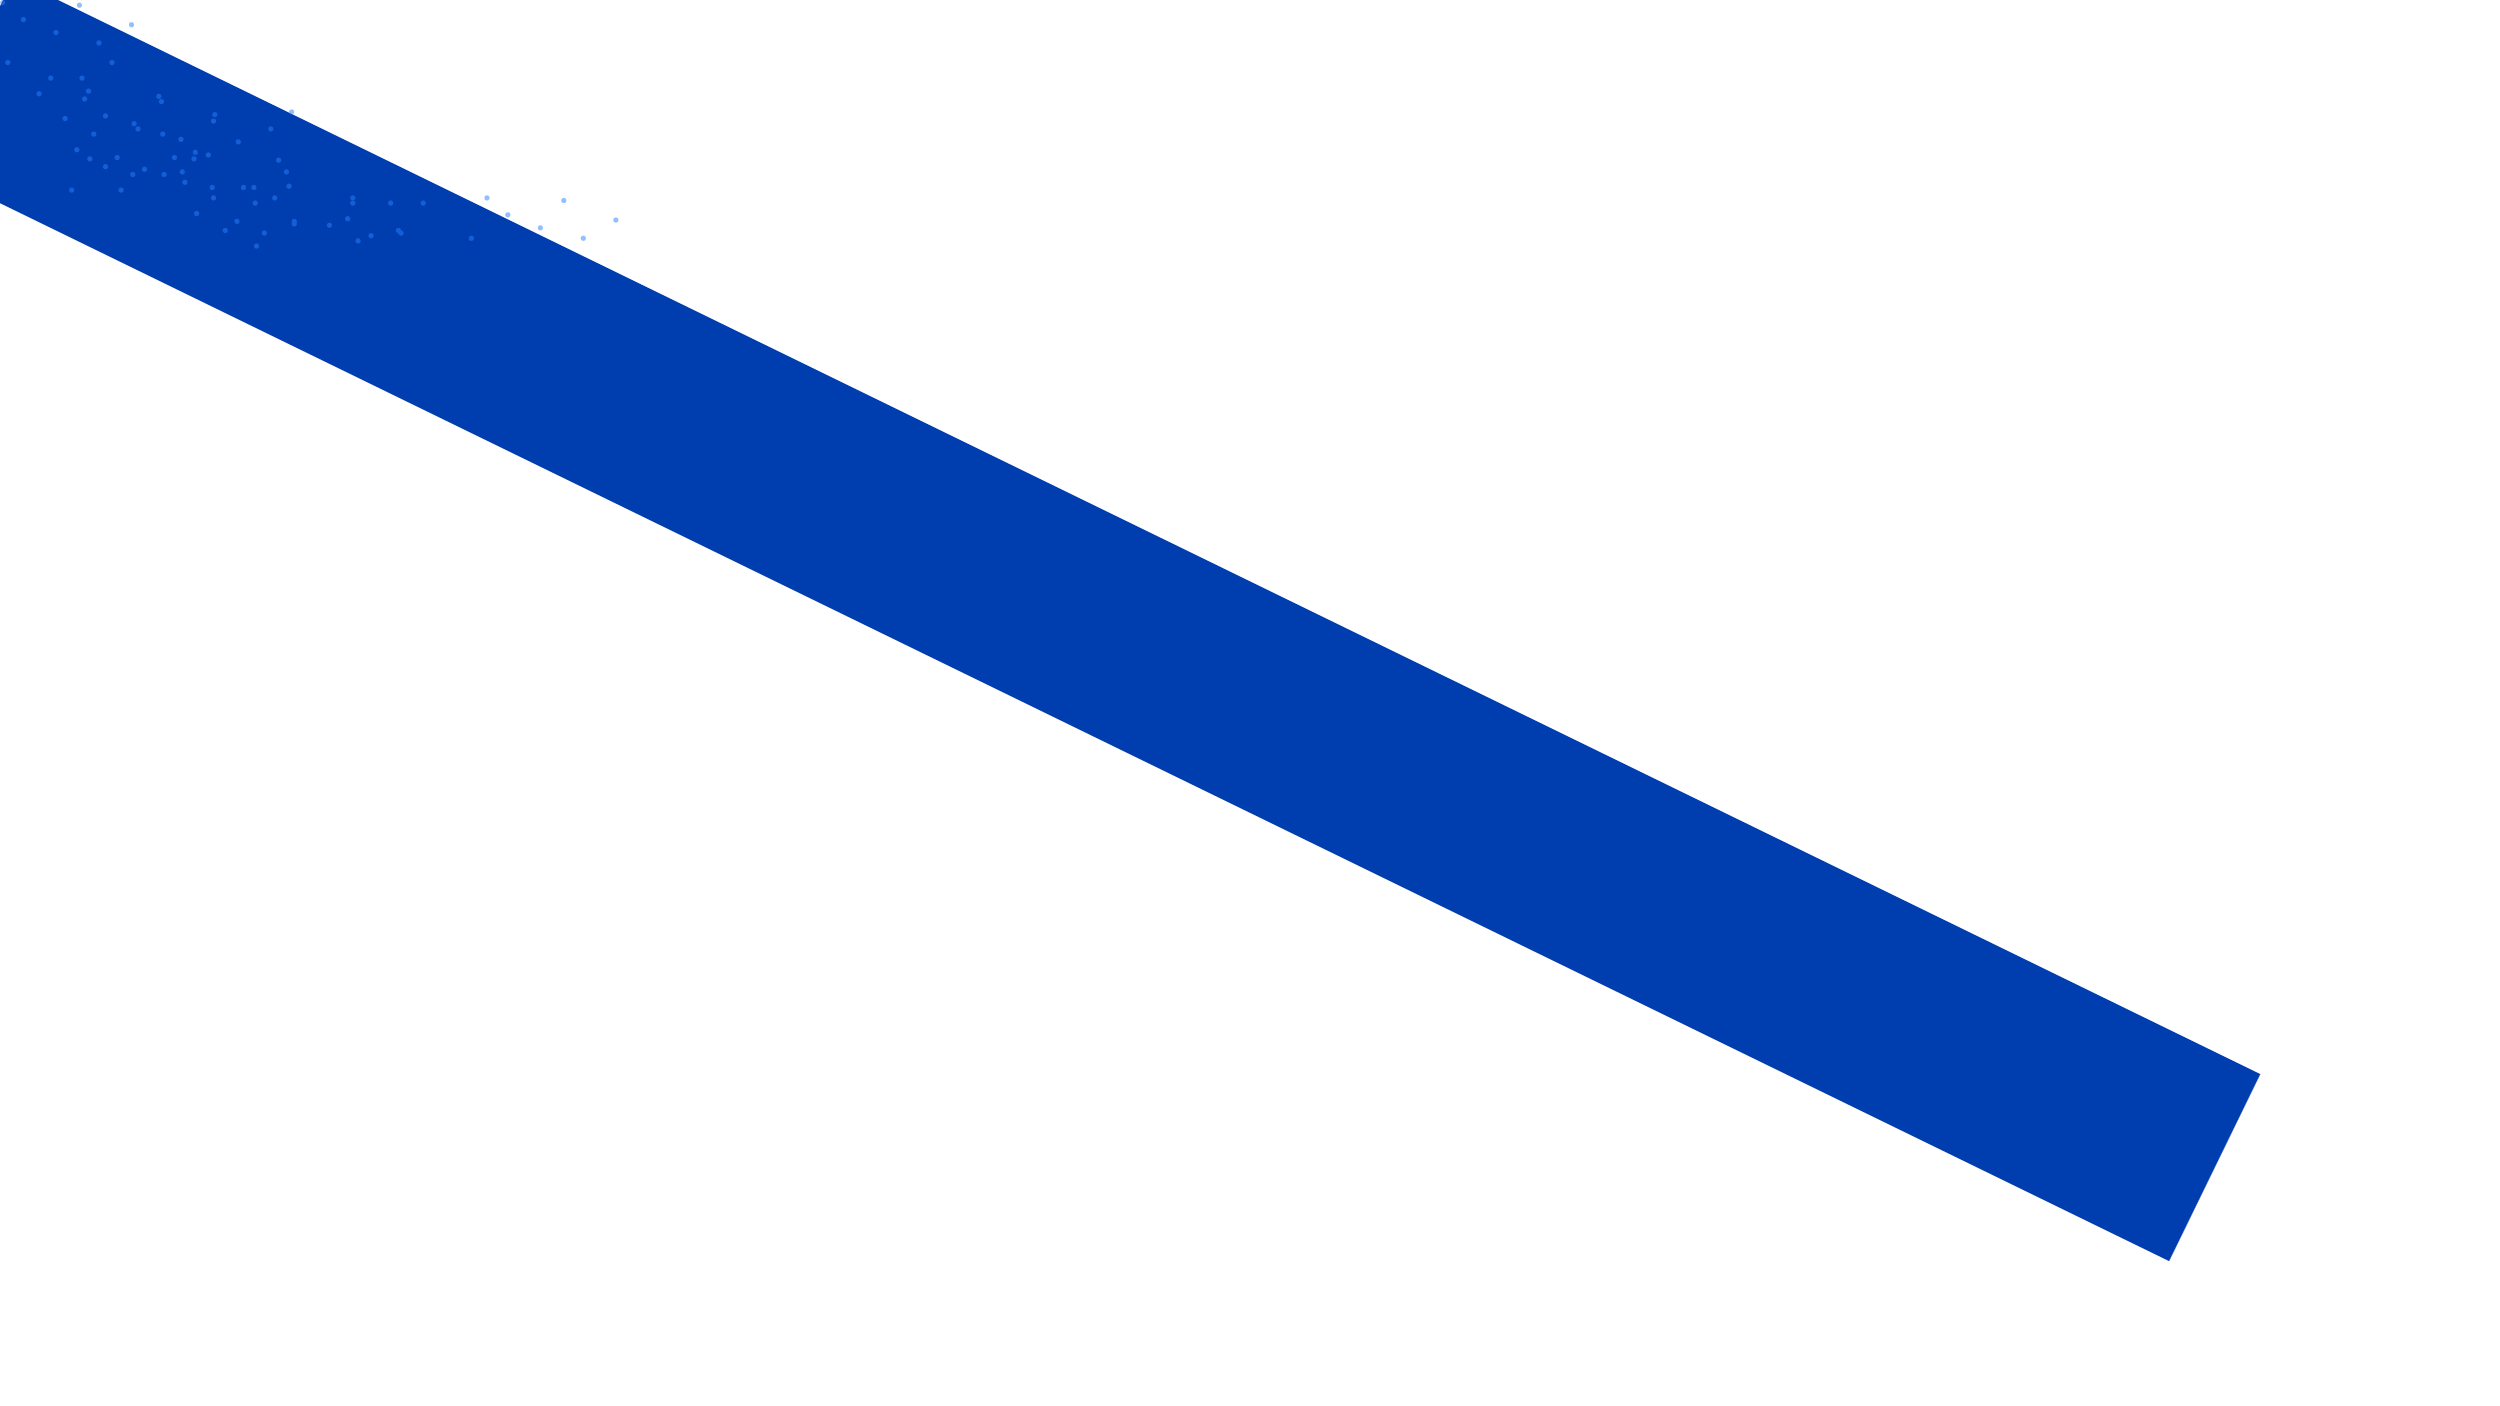 <?xml version="1.0" encoding="UTF-8"?>
<svg width="1920px" height="1080px" viewBox="0 0 1920 1080" version="1.1" xmlns="http://www.w3.org/2000/svg" xmlns:xlink="http://www.w3.org/1999/xlink">
    <!-- Generator: Sketch 42 (36781) - http://www.bohemiancoding.com/sketch -->
    <title>sky_layer05</title>
    <desc>Created with Sketch.</desc>
    <defs>
        <polygon id="path-1" points="0 0 1920 0 1920 1080 908.039 1080 0 1080"></polygon>
        <filter x="-50%" y="-50%" width="200%" height="200%" filterUnits="objectBoundingBox" id="filter-3">
            <feGaussianBlur stdDeviation="50" in="SourceGraphic"></feGaussianBlur>
        </filter>
    </defs>
    <g id="Page-1" stroke="none" stroke-width="1" fill="none" fill-rule="evenodd">
        <g id="sky_bg">
            <g id="sky_layer05">
                <mask id="mask-2" fill="white">
                    <use xlink:href="#path-1"></use>
                </mask>
                <g id="Combined-Shape"></g>
                <rect id="Rectangle" fill="#003DAF" style="mix-blend-mode: overlay;" filter="url(#filter-3)" mask="url(#mask-2)" transform="translate(963.5, 537) rotate(26) translate(-963.5, -537) " x="-136" y="457" width="2199" height="160"></rect>
                <g id="Group" mask="url(#mask-2)" fill="#2780FF" opacity="0.5">
                    <g id="Group-36">
                        <circle id="Oval-2" cx="623" cy="423" r="2"></circle>
                        <circle id="Oval-2" cx="645" cy="411" r="2"></circle>
                        <circle id="Oval-2" cx="654" cy="386" r="2"></circle>
                        <circle id="Oval-2" cx="676" cy="419" r="2"></circle>
                        <circle id="Oval-2" cx="707" cy="393" r="2"></circle>
                        <circle id="Oval-2" cx="663" cy="393" r="2"></circle>
                        <circle id="Oval-2" cx="641" cy="444" r="2"></circle>
                        <circle id="Oval-2" cx="628" cy="368" r="2"></circle>
                        <circle id="Oval-2" cx="632" cy="399" r="2"></circle>
                        <circle id="Oval-2" cx="684" cy="384" r="2"></circle>
                        <circle id="Oval-2" cx="695" cy="440" r="2"></circle>
                        <circle id="Oval-2" transform="translate(707, 443) scale(-1, 1) translate(-707, -443) " cx="707" cy="443" r="2"></circle>
                        <circle id="Oval-2" transform="translate(685, 431) scale(-1, 1) translate(-685, -431) " cx="685" cy="431" r="2"></circle>
                        <circle id="Oval-2" transform="translate(676, 406) scale(-1, 1) translate(-676, -406) " cx="676" cy="406" r="2"></circle>
                        <circle id="Oval-2" transform="translate(654, 439) scale(-1, 1) translate(-654, -439) " cx="654" cy="439" r="2"></circle>
                        <circle id="Oval-2" transform="translate(623, 413) scale(-1, 1) translate(-623, -413) " cx="623" cy="413" r="2"></circle>
                        <circle id="Oval-2" transform="translate(667, 413) scale(-1, 1) translate(-667, -413) " cx="667" cy="413" r="2"></circle>
                        <circle id="Oval-2" transform="translate(689, 464) scale(-1, 1) translate(-689, -464) " cx="689" cy="464" r="2"></circle>
                        <circle id="Oval-2" transform="translate(702, 388) scale(-1, 1) translate(-702, -388) " cx="702" cy="388" r="2"></circle>
                        <circle id="Oval-2" transform="translate(698, 419) scale(-1, 1) translate(-698, -419) " cx="698" cy="419" r="2"></circle>
                        <circle id="Oval-2" transform="translate(646, 404) scale(-1, 1) translate(-646, -404) " cx="646" cy="404" r="2"></circle>
                        <circle id="Oval-2" transform="translate(635, 460) scale(-1, 1) translate(-635, -460) " cx="635" cy="460" r="2"></circle>
                        <circle id="Oval-2" transform="translate(253, 173) scale(1, -1) translate(-253, -173) " cx="253" cy="173" r="2"></circle>
                        <circle id="Oval-2" transform="translate(275, 185) scale(1, -1) translate(-275, -185) " cx="275" cy="185" r="2"></circle>
                        <circle id="Oval-2" transform="translate(284, 210) scale(1, -1) translate(-284, -210) " cx="284" cy="210" r="2"></circle>
                        <circle id="Oval-2" transform="translate(306, 177) scale(1, -1) translate(-306, -177) " cx="306" cy="177" r="2"></circle>
                        <circle id="Oval-2" transform="translate(337, 203) scale(1, -1) translate(-337, -203) " cx="337" cy="203" r="2"></circle>
                        <circle id="Oval-2" transform="translate(293, 203) scale(1, -1) translate(-293, -203) " cx="293" cy="203" r="2"></circle>
                        <circle id="Oval-2" transform="translate(271, 152) scale(1, -1) translate(-271, -152) " cx="271" cy="152" r="2"></circle>
                        <circle id="Oval-2" transform="translate(258, 228) scale(1, -1) translate(-258, -228) " cx="258" cy="228" r="2"></circle>
                        <circle id="Oval-2" transform="translate(262, 197) scale(1, -1) translate(-262, -197) " cx="262" cy="197" r="2"></circle>
                        <circle id="Oval-2" transform="translate(314, 212) scale(1, -1) translate(-314, -212) " cx="314" cy="212" r="2"></circle>
                        <circle id="Oval-2" transform="translate(325, 156) scale(1, -1) translate(-325, -156) " cx="325" cy="156" r="2"></circle>
                        <circle id="Oval-2" transform="translate(142, 140) scale(1, -1) translate(-142, -140) " cx="142" cy="140" r="2"></circle>
                        <circle id="Oval-2" transform="translate(164, 152) scale(1, -1) translate(-164, -152) " cx="164" cy="152" r="2"></circle>
                        <circle id="Oval-2" transform="translate(173, 177) scale(1, -1) translate(-173, -177) " cx="173" cy="177" r="2"></circle>
                        <circle id="Oval-2" transform="translate(195, 144) scale(1, -1) translate(-195, -144) " cx="195" cy="144" r="2"></circle>
                        <circle id="Oval-2" transform="translate(226, 170) scale(1, -1) translate(-226, -170) " cx="226" cy="170" r="2"></circle>
                        <circle id="Oval-2" transform="translate(182, 170) scale(1, -1) translate(-182, -170) " cx="182" cy="170" r="2"></circle>
                        <circle id="Oval-2" transform="translate(160, 119) scale(1, -1) translate(-160, -119) " cx="160" cy="119" r="2"></circle>
                        <circle id="Oval-2" transform="translate(147, 195) scale(1, -1) translate(-147, -195) " cx="147" cy="195" r="2"></circle>
                        <circle id="Oval-2" transform="translate(151, 164) scale(1, -1) translate(-151, -164) " cx="151" cy="164" r="2"></circle>
                        <circle id="Oval-2" transform="translate(203, 179) scale(1, -1) translate(-203, -179) " cx="203" cy="179" r="2"></circle>
                        <circle id="Oval-2" transform="translate(214, 123) scale(1, -1) translate(-214, -123) " cx="214" cy="123" r="2"></circle>
                        <circle id="Oval-2" transform="translate(50, 91) scale(1, -1) translate(-50, -91) " cx="50" cy="91" r="2"></circle>
                        <circle id="Oval-2" transform="translate(72, 103) scale(1, -1) translate(-72, -103) " cx="72" cy="103" r="2"></circle>
                        <circle id="Oval-2" transform="translate(81, 128) scale(1, -1) translate(-81, -128) " cx="81" cy="128" r="2"></circle>
                        <circle id="Oval-2" transform="translate(103, 95) scale(1, -1) translate(-103, -95) " cx="103" cy="95" r="2"></circle>
                        <circle id="Oval-2" transform="translate(134, 121) scale(1, -1) translate(-134, -121) " cx="134" cy="121" r="2"></circle>
                        <circle id="Oval-2" transform="translate(90, 121) scale(1, -1) translate(-90, -121) " cx="90" cy="121" r="2"></circle>
                        <circle id="Oval-2" transform="translate(68, 70) scale(1, -1) translate(-68, -70) " cx="68" cy="70" r="2"></circle>
                        <circle id="Oval-2" transform="translate(55, 146) scale(1, -1) translate(-55, -146) " cx="55" cy="146" r="2"></circle>
                        <circle id="Oval-2" transform="translate(59, 115) scale(1, -1) translate(-59, -115) " cx="59" cy="115" r="2"></circle>
                        <circle id="Oval-2" transform="translate(111, 130) scale(1, -1) translate(-111, -130) " cx="111" cy="130" r="2"></circle>
                        <circle id="Oval-2" transform="translate(122, 74) scale(1, -1) translate(-122, -74) " cx="122" cy="74" r="2"></circle>
                        <circle id="Oval-2" cx="732" cy="457" r="2"></circle>
                        <circle id="Oval-2" cx="716" cy="403" r="2"></circle>
                        <circle id="Oval-2" cx="765" cy="416" r="2"></circle>
                        <circle id="Oval-2" cx="779" cy="441" r="2"></circle>
                        <circle id="Oval-2" cx="794" cy="416" r="2"></circle>
                        <circle id="Oval-2" cx="691" cy="449" r="2"></circle>
                        <circle id="Oval-2" cx="783" cy="463" r="2"></circle>
                        <circle id="Oval-2" cx="705" cy="412" r="2"></circle>
                        <circle id="Oval-2" cx="720" cy="432" r="2"></circle>
                        <circle id="Oval-2" cx="761" cy="428" r="2"></circle>
                        <circle id="Oval-2" cx="761" cy="471" r="2"></circle>
                        <circle id="Oval-2" cx="908" cy="506" r="2"></circle>
                        <circle id="Oval-2" cx="892" cy="452" r="2"></circle>
                        <circle id="Oval-2" cx="941" cy="465" r="2"></circle>
                        <circle id="Oval-2" cx="955" cy="490" r="2"></circle>
                        <circle id="Oval-2" cx="970" cy="465" r="2"></circle>
                        <circle id="Oval-2" cx="867" cy="498" r="2"></circle>
                        <circle id="Oval-2" cx="959" cy="512" r="2"></circle>
                        <circle id="Oval-2" cx="881" cy="461" r="2"></circle>
                        <circle id="Oval-2" cx="896" cy="481" r="2"></circle>
                        <circle id="Oval-2" cx="937" cy="477" r="2"></circle>
                        <circle id="Oval-2" cx="937" cy="520" r="2"></circle>
                        <circle id="Oval-2" cx="611" cy="371" r="2"></circle>
                        <circle id="Oval-2" cx="595" cy="317" r="2"></circle>
                        <circle id="Oval-2" cx="644" cy="330" r="2"></circle>
                        <circle id="Oval-2" cx="658" cy="355" r="2"></circle>
                        <circle id="Oval-2" cx="673" cy="330" r="2"></circle>
                        <circle id="Oval-2" cx="570" cy="363" r="2"></circle>
                        <circle id="Oval-2" cx="662" cy="377" r="2"></circle>
                        <circle id="Oval-2" cx="584" cy="326" r="2"></circle>
                        <circle id="Oval-2" cx="599" cy="346" r="2"></circle>
                        <circle id="Oval-2" cx="640" cy="342" r="2"></circle>
                        <circle id="Oval-2" cx="640" cy="385" r="2"></circle>
                        <circle id="Oval-2" cx="991" cy="529" r="2"></circle>
                        <circle id="Oval-2" cx="975" cy="475" r="2"></circle>
                        <circle id="Oval-2" cx="1024" cy="488" r="2"></circle>
                        <circle id="Oval-2" cx="1038" cy="513" r="2"></circle>
                        <circle id="Oval-2" cx="1053" cy="488" r="2"></circle>
                        <circle id="Oval-2" cx="950" cy="521" r="2"></circle>
                        <circle id="Oval-2" cx="1042" cy="535" r="2"></circle>
                        <circle id="Oval-2" cx="964" cy="484" r="2"></circle>
                        <circle id="Oval-2" cx="979" cy="504" r="2"></circle>
                        <circle id="Oval-2" cx="1020" cy="500" r="2"></circle>
                        <circle id="Oval-2" cx="1020" cy="543" r="2"></circle>
                        <circle id="Oval-2" transform="translate(761, 431) scale(1, -1) translate(-761, -431) " cx="761" cy="431" r="2"></circle>
                        <circle id="Oval-2" transform="translate(745, 485) scale(1, -1) translate(-745, -485) " cx="745" cy="485" r="2"></circle>
                        <circle id="Oval-2" transform="translate(794, 472) scale(1, -1) translate(-794, -472) " cx="794" cy="472" r="2"></circle>
                        <circle id="Oval-2" transform="translate(808, 447) scale(1, -1) translate(-808, -447) " cx="808" cy="447" r="2"></circle>
                        <circle id="Oval-2" transform="translate(823, 472) scale(1, -1) translate(-823, -472) " cx="823" cy="472" r="2"></circle>
                        <circle id="Oval-2" transform="translate(720, 439) scale(1, -1) translate(-720, -439) " cx="720" cy="439" r="2"></circle>
                        <circle id="Oval-2" transform="translate(812, 425) scale(1, -1) translate(-812, -425) " cx="812" cy="425" r="2"></circle>
                        <circle id="Oval-2" transform="translate(734, 476) scale(1, -1) translate(-734, -476) " cx="734" cy="476" r="2"></circle>
                        <circle id="Oval-2" transform="translate(749, 456) scale(1, -1) translate(-749, -456) " cx="749" cy="456" r="2"></circle>
                        <circle id="Oval-2" transform="translate(790, 460) scale(1, -1) translate(-790, -460) " cx="790" cy="460" r="2"></circle>
                        <circle id="Oval-2" transform="translate(790, 417) scale(1, -1) translate(-790, -417) " cx="790" cy="417" r="2"></circle>
                        <circle id="Oval-2" transform="translate(544, 336) scale(-1, 1) translate(-544, -336) " cx="544" cy="336" r="2"></circle>
                        <circle id="Oval-2" transform="translate(560, 282) scale(-1, 1) translate(-560, -282) " cx="560" cy="282" r="2"></circle>
                        <circle id="Oval-2" transform="translate(511, 295) scale(-1, 1) translate(-511, -295) " cx="511" cy="295" r="2"></circle>
                        <circle id="Oval-2" transform="translate(497, 320) scale(-1, 1) translate(-497, -320) " cx="497" cy="320" r="2"></circle>
                        <circle id="Oval-2" transform="translate(482, 295) scale(-1, 1) translate(-482, -295) " cx="482" cy="295" r="2"></circle>
                        <circle id="Oval-2" transform="translate(585, 328) scale(-1, 1) translate(-585, -328) " cx="585" cy="328" r="2"></circle>
                        <circle id="Oval-2" transform="translate(493, 342) scale(-1, 1) translate(-493, -342) " cx="493" cy="342" r="2"></circle>
                        <circle id="Oval-2" transform="translate(571, 291) scale(-1, 1) translate(-571, -291) " cx="571" cy="291" r="2"></circle>
                        <circle id="Oval-2" transform="translate(556, 311) scale(-1, 1) translate(-556, -311) " cx="556" cy="311" r="2"></circle>
                        <circle id="Oval-2" transform="translate(515, 307) scale(-1, 1) translate(-515, -307) " cx="515" cy="307" r="2"></circle>
                        <circle id="Oval-2" transform="translate(515, 350) scale(-1, 1) translate(-515, -350) " cx="515" cy="350" r="2"></circle>
                        <circle id="Oval-2" transform="translate(427, 309) scale(-1, 1) translate(-427, -309) " cx="427" cy="309" r="2"></circle>
                        <circle id="Oval-2" transform="translate(443, 255) scale(-1, 1) translate(-443, -255) " cx="443" cy="255" r="2"></circle>
                        <circle id="Oval-2" transform="translate(394, 268) scale(-1, 1) translate(-394, -268) " cx="394" cy="268" r="2"></circle>
                        <circle id="Oval-2" transform="translate(380, 293) scale(-1, 1) translate(-380, -293) " cx="380" cy="293" r="2"></circle>
                        <circle id="Oval-2" transform="translate(365, 268) scale(-1, 1) translate(-365, -268) " cx="365" cy="268" r="2"></circle>
                        <circle id="Oval-2" transform="translate(468, 301) scale(-1, 1) translate(-468, -301) " cx="468" cy="301" r="2"></circle>
                        <circle id="Oval-2" transform="translate(376, 315) scale(-1, 1) translate(-376, -315) " cx="376" cy="315" r="2"></circle>
                        <circle id="Oval-2" transform="translate(454, 264) scale(-1, 1) translate(-454, -264) " cx="454" cy="264" r="2"></circle>
                        <circle id="Oval-2" transform="translate(439, 284) scale(-1, 1) translate(-439, -284) " cx="439" cy="284" r="2"></circle>
                        <circle id="Oval-2" transform="translate(398, 280) scale(-1, 1) translate(-398, -280) " cx="398" cy="280" r="2"></circle>
                        <circle id="Oval-2" transform="translate(398, 323) scale(-1, 1) translate(-398, -323) " cx="398" cy="323" r="2"></circle>
                        <ellipse id="Oval-2" cx="780" cy="423" rx="2" ry="2"></ellipse>
                        <ellipse id="Oval-2" cx="784" cy="388" rx="2" ry="2"></ellipse>
                        <ellipse id="Oval-2" cx="827" cy="411" rx="2" ry="2"></ellipse>
                        <ellipse id="Oval-2" cx="802" cy="367" rx="2" ry="2"></ellipse>
                        <ellipse id="Oval-2" cx="842" cy="382" rx="2" ry="2"></ellipse>
                        <ellipse id="Oval-2" cx="747" cy="411" rx="2" ry="2"></ellipse>
                        <ellipse id="Oval-2" cx="817" cy="396" rx="2" ry="2"></ellipse>
                        <ellipse id="Oval-2" cx="743" cy="365" rx="2" ry="2"></ellipse>
                        <ellipse id="Oval-2" cx="759" cy="378" rx="2" ry="2"></ellipse>
                        <ellipse id="Oval-2" cx="804" cy="423" rx="2" ry="2"></ellipse>
                        <ellipse id="Oval-2" cx="771" cy="435" rx="2" ry="2"></ellipse>
                        <ellipse id="Oval-2" cx="39" cy="60" rx="2" ry="2"></ellipse>
                        <ellipse id="Oval-2" cx="43" cy="25" rx="2" ry="2"></ellipse>
                        <ellipse id="Oval-2" cx="86" cy="48" rx="2" ry="2"></ellipse>
                        <ellipse id="Oval-2" cx="61" cy="4" rx="2" ry="2"></ellipse>
                        <ellipse id="Oval-2" cx="101" cy="19" rx="2" ry="2"></ellipse>
                        <ellipse id="Oval-2" cx="6" cy="48" rx="2" ry="2"></ellipse>
                        <ellipse id="Oval-2" cx="76" cy="33" rx="2" ry="2"></ellipse>
                        <ellipse id="Oval-2" cx="2" cy="2" rx="2" ry="2"></ellipse>
                        <ellipse id="Oval-2" cx="18" cy="15" rx="2" ry="2"></ellipse>
                        <ellipse id="Oval-2" cx="63" cy="60" rx="2" ry="2"></ellipse>
                        <ellipse id="Oval-2" cx="30" cy="72" rx="2" ry="2"></ellipse>
                        <ellipse id="Oval-2" cx="411" cy="210" rx="2" ry="2"></ellipse>
                        <ellipse id="Oval-2" cx="415" cy="175" rx="2" ry="2"></ellipse>
                        <ellipse id="Oval-2" cx="458" cy="198" rx="2" ry="2"></ellipse>
                        <ellipse id="Oval-2" cx="433" cy="154" rx="2" ry="2"></ellipse>
                        <ellipse id="Oval-2" cx="473" cy="169" rx="2" ry="2"></ellipse>
                        <ellipse id="Oval-2" cx="378" cy="198" rx="2" ry="2"></ellipse>
                        <ellipse id="Oval-2" cx="448" cy="183" rx="2" ry="2"></ellipse>
                        <ellipse id="Oval-2" cx="374" cy="152" rx="2" ry="2"></ellipse>
                        <ellipse id="Oval-2" cx="390" cy="165" rx="2" ry="2"></ellipse>
                        <ellipse id="Oval-2" cx="435" cy="210" rx="2" ry="2"></ellipse>
                        <ellipse id="Oval-2" cx="402" cy="222" rx="2" ry="2"></ellipse>
                        <ellipse id="Oval-2" cx="312" cy="290" rx="2" ry="2"></ellipse>
                        <ellipse id="Oval-2" cx="316" cy="255" rx="2" ry="2"></ellipse>
                        <ellipse id="Oval-2" cx="359" cy="278" rx="2" ry="2"></ellipse>
                        <ellipse id="Oval-2" cx="334" cy="234" rx="2" ry="2"></ellipse>
                        <ellipse id="Oval-2" cx="374" cy="249" rx="2" ry="2"></ellipse>
                        <ellipse id="Oval-2" cx="279" cy="278" rx="2" ry="2"></ellipse>
                        <ellipse id="Oval-2" cx="349" cy="263" rx="2" ry="2"></ellipse>
                        <ellipse id="Oval-2" cx="275" cy="232" rx="2" ry="2"></ellipse>
                        <ellipse id="Oval-2" cx="291" cy="245" rx="2" ry="2"></ellipse>
                        <ellipse id="Oval-2" cx="336" cy="290" rx="2" ry="2"></ellipse>
                        <ellipse id="Oval-2" cx="303" cy="302" rx="2" ry="2"></ellipse>
                        <circle id="Oval-2" cx="427" cy="282" r="2"></circle>
                        <circle id="Oval-2" cx="431" cy="247" r="2"></circle>
                        <circle id="Oval-2" cx="474" cy="270" r="2"></circle>
                        <circle id="Oval-2" cx="449" cy="226" r="2"></circle>
                        <circle id="Oval-2" cx="489" cy="241" r="2"></circle>
                        <ellipse id="Oval-2" cx="394" cy="270" rx="2" ry="2"></ellipse>
                        <circle id="Oval-2" cx="464" cy="255" r="2"></circle>
                        <circle id="Oval-2" cx="390" cy="224" r="2"></circle>
                        <circle id="Oval-2" cx="406" cy="237" r="2"></circle>
                        <circle id="Oval-2" cx="451" cy="282" r="2"></circle>
                        <circle id="Oval-2" cx="418" cy="294" r="2"></circle>
                        <circle id="Oval-2" cx="645" cy="487" r="2"></circle>
                        <circle id="Oval-2" cx="649" cy="452" r="2"></circle>
                        <circle id="Oval-2" cx="692" cy="475" r="2"></circle>
                        <circle id="Oval-2" cx="667" cy="431" r="2"></circle>
                        <circle id="Oval-2" cx="707" cy="446" r="2"></circle>
                        <ellipse id="Oval-2" cx="612" cy="475" rx="2" ry="2"></ellipse>
                        <circle id="Oval-2" cx="682" cy="460" r="2"></circle>
                        <circle id="Oval-2" cx="608" cy="429" r="2"></circle>
                        <circle id="Oval-2" cx="624" cy="442" r="2"></circle>
                        <circle id="Oval-2" cx="669" cy="487" r="2"></circle>
                        <circle id="Oval-2" cx="636" cy="499" r="2"></circle>
                        <ellipse id="Oval-2" cx="102" cy="134" rx="2" ry="2"></ellipse>
                        <ellipse id="Oval-2" cx="106" cy="99" rx="2" ry="2"></ellipse>
                        <ellipse id="Oval-2" cx="149" cy="122" rx="2" ry="2"></ellipse>
                        <ellipse id="Oval-2" cx="124" cy="78" rx="2" ry="2"></ellipse>
                        <ellipse id="Oval-2" cx="164" cy="93" rx="2" ry="2"></ellipse>
                        <ellipse id="Oval-2" cx="69" cy="122" rx="2" ry="2"></ellipse>
                        <ellipse id="Oval-2" cx="139" cy="107" rx="2" ry="2"></ellipse>
                        <ellipse id="Oval-2" cx="65" cy="76" rx="2" ry="2"></ellipse>
                        <ellipse id="Oval-2" cx="81" cy="89" rx="2" ry="2"></ellipse>
                        <ellipse id="Oval-2" cx="126" cy="134" rx="2" ry="2"></ellipse>
                        <ellipse id="Oval-2" cx="93" cy="146" rx="2" ry="2"></ellipse>
                        <ellipse id="Oval-2" transform="translate(187, 144) scale(-1, 1) translate(-187, -144) " cx="187" cy="144" rx="2" ry="2"></ellipse>
                        <ellipse id="Oval-2" transform="translate(183, 109) scale(-1, 1) translate(-183, -109) " cx="183" cy="109" rx="2" ry="2"></ellipse>
                        <ellipse id="Oval-2" transform="translate(140, 132) scale(-1, 1) translate(-140, -132) " cx="140" cy="132" rx="2" ry="2"></ellipse>
                        <ellipse id="Oval-2" transform="translate(165, 88) scale(-1, 1) translate(-165, -88) " cx="165" cy="88" rx="2" ry="2"></ellipse>
                        <ellipse id="Oval-2" transform="translate(125, 103) scale(-1, 1) translate(-125, -103) " cx="125" cy="103" rx="2" ry="2"></ellipse>
                        <ellipse id="Oval-2" transform="translate(220, 132) scale(-1, 1) translate(-220, -132) " cx="220" cy="132" rx="2" ry="2"></ellipse>
                        <ellipse id="Oval-2" transform="translate(150, 117) scale(-1, 1) translate(-150, -117) " cx="150" cy="117" rx="2" ry="2"></ellipse>
                        <ellipse id="Oval-2" transform="translate(224, 86) scale(-1, 1) translate(-224, -86) " cx="224" cy="86" rx="2" ry="2"></ellipse>
                        <ellipse id="Oval-2" transform="translate(208, 99) scale(-1, 1) translate(-208, -99) " cx="208" cy="99" rx="2" ry="2"></ellipse>
                        <ellipse id="Oval-2" transform="translate(163, 144) scale(-1, 1) translate(-163, -144) " cx="163" cy="144" rx="2" ry="2"></ellipse>
                        <ellipse id="Oval-2" transform="translate(196, 156) scale(-1, 1) translate(-196, -156) " cx="196" cy="156" rx="2" ry="2"></ellipse>
                        <circle id="Oval-2" transform="translate(796, 442) scale(1, -1) translate(-796, -442) " cx="796" cy="442" r="2"></circle>
                        <circle id="Oval-2" transform="translate(800, 477) scale(1, -1) translate(-800, -477) " cx="800" cy="477" r="2"></circle>
                        <circle id="Oval-2" transform="translate(843, 454) scale(1, -1) translate(-843, -454) " cx="843" cy="454" r="2"></circle>
                        <circle id="Oval-2" transform="translate(818, 498) scale(1, -1) translate(-818, -498) " cx="818" cy="498" r="2"></circle>
                        <circle id="Oval-2" transform="translate(858, 483) scale(1, -1) translate(-858, -483) " cx="858" cy="483" r="2"></circle>
                        <ellipse id="Oval-2" transform="translate(763, 454) scale(1, -1) translate(-763, -454) " cx="763" cy="454" rx="2" ry="2"></ellipse>
                        <circle id="Oval-2" transform="translate(833, 469) scale(1, -1) translate(-833, -469) " cx="833" cy="469" r="2"></circle>
                        <circle id="Oval-2" transform="translate(759, 500) scale(1, -1) translate(-759, -500) " cx="759" cy="500" r="2"></circle>
                        <circle id="Oval-2" transform="translate(775, 487) scale(1, -1) translate(-775, -487) " cx="775" cy="487" r="2"></circle>
                        <circle id="Oval-2" transform="translate(820, 442) scale(1, -1) translate(-820, -442) " cx="820" cy="442" r="2"></circle>
                        <circle id="Oval-2" transform="translate(787, 430) scale(1, -1) translate(-787, -430) " cx="787" cy="430" r="2"></circle>
                        <circle id="Oval-2" transform="translate(384, 254) scale(-1, 1) translate(-384, -254) " cx="384" cy="254" r="2"></circle>
                        <circle id="Oval-2" transform="translate(362, 242) scale(-1, 1) translate(-362, -242) " cx="362" cy="242" r="2"></circle>
                        <circle id="Oval-2" transform="translate(353, 217) scale(-1, 1) translate(-353, -217) " cx="353" cy="217" r="2"></circle>
                        <circle id="Oval-2" transform="translate(331, 250) scale(-1, 1) translate(-331, -250) " cx="331" cy="250" r="2"></circle>
                        <circle id="Oval-2" transform="translate(300, 224) scale(-1, 1) translate(-300, -224) " cx="300" cy="224" r="2"></circle>
                        <circle id="Oval-2" transform="translate(344, 224) scale(-1, 1) translate(-344, -224) " cx="344" cy="224" r="2"></circle>
                        <circle id="Oval-2" transform="translate(366, 275) scale(-1, 1) translate(-366, -275) " cx="366" cy="275" r="2"></circle>
                        <circle id="Oval-2" transform="translate(379, 199) scale(-1, 1) translate(-379, -199) " cx="379" cy="199" r="2"></circle>
                        <circle id="Oval-2" transform="translate(375, 230) scale(-1, 1) translate(-375, -230) " cx="375" cy="230" r="2"></circle>
                        <circle id="Oval-2" transform="translate(323, 215) scale(-1, 1) translate(-323, -215) " cx="323" cy="215" r="2"></circle>
                        <circle id="Oval-2" transform="translate(312, 271) scale(-1, 1) translate(-312, -271) " cx="312" cy="271" r="2"></circle>
                        <circle id="Oval-2" transform="translate(290, 200) scale(1, -1) translate(-290, -200) " cx="290" cy="200" r="2"></circle>
                        <circle id="Oval-2" transform="translate(312, 212) scale(1, -1) translate(-312, -212) " cx="312" cy="212" r="2"></circle>
                        <circle id="Oval-2" transform="translate(321, 237) scale(1, -1) translate(-321, -237) " cx="321" cy="237" r="2"></circle>
                        <circle id="Oval-2" transform="translate(343, 204) scale(1, -1) translate(-343, -204) " cx="343" cy="204" r="2"></circle>
                        <circle id="Oval-2" transform="translate(374, 230) scale(1, -1) translate(-374, -230) " cx="374" cy="230" r="2"></circle>
                        <circle id="Oval-2" transform="translate(330, 230) scale(1, -1) translate(-330, -230) " cx="330" cy="230" r="2"></circle>
                        <circle id="Oval-2" transform="translate(308, 179) scale(1, -1) translate(-308, -179) " cx="308" cy="179" r="2"></circle>
                        <circle id="Oval-2" transform="translate(295, 255) scale(1, -1) translate(-295, -255) " cx="295" cy="255" r="2"></circle>
                        <circle id="Oval-2" transform="translate(299, 224) scale(1, -1) translate(-299, -224) " cx="299" cy="224" r="2"></circle>
                        <circle id="Oval-2" transform="translate(351, 239) scale(1, -1) translate(-351, -239) " cx="351" cy="239" r="2"></circle>
                        <circle id="Oval-2" transform="translate(362, 183) scale(1, -1) translate(-362, -183) " cx="362" cy="183" r="2"></circle>
                        <circle id="Oval-2" transform="translate(550, 320) scale(1, -1) translate(-550, -320) " cx="550" cy="320" r="2"></circle>
                        <circle id="Oval-2" transform="translate(572, 332) scale(1, -1) translate(-572, -332) " cx="572" cy="332" r="2"></circle>
                        <circle id="Oval-2" transform="translate(581, 357) scale(1, -1) translate(-581, -357) " cx="581" cy="357" r="2"></circle>
                        <circle id="Oval-2" transform="translate(603, 324) scale(1, -1) translate(-603, -324) " cx="603" cy="324" r="2"></circle>
                        <circle id="Oval-2" transform="translate(634, 350) scale(1, -1) translate(-634, -350) " cx="634" cy="350" r="2"></circle>
                        <circle id="Oval-2" transform="translate(590, 350) scale(1, -1) translate(-590, -350) " cx="590" cy="350" r="2"></circle>
                        <circle id="Oval-2" transform="translate(568, 299) scale(1, -1) translate(-568, -299) " cx="568" cy="299" r="2"></circle>
                        <circle id="Oval-2" transform="translate(555, 375) scale(1, -1) translate(-555, -375) " cx="555" cy="375" r="2"></circle>
                        <circle id="Oval-2" transform="translate(559, 344) scale(1, -1) translate(-559, -344) " cx="559" cy="344" r="2"></circle>
                        <circle id="Oval-2" transform="translate(611, 359) scale(1, -1) translate(-611, -359) " cx="611" cy="359" r="2"></circle>
                        <circle id="Oval-2" transform="translate(622, 303) scale(1, -1) translate(-622, -303) " cx="622" cy="303" r="2"></circle>
                        <circle id="Oval-2" cx="238" cy="197" r="2"></circle>
                        <circle id="Oval-2" cx="222" cy="143" r="2"></circle>
                        <circle id="Oval-2" cx="271" cy="156" r="2"></circle>
                        <circle id="Oval-2" cx="285" cy="181" r="2"></circle>
                        <circle id="Oval-2" cx="300" cy="156" r="2"></circle>
                        <circle id="Oval-2" cx="197" cy="189" r="2"></circle>
                        <circle id="Oval-2" cx="289" cy="203" r="2"></circle>
                        <circle id="Oval-2" cx="211" cy="152" r="2"></circle>
                        <circle id="Oval-2" cx="226" cy="172" r="2"></circle>
                        <circle id="Oval-2" cx="267" cy="168" r="2"></circle>
                        <circle id="Oval-2" cx="267" cy="211" r="2"></circle>
                    </g>
                    <g id="Group-36" transform="translate(1215.5, 688.5) scale(-1, -1) translate(-1215.5, -688.5) translate(688, 416)">
                        <circle id="Oval-2" cx="623" cy="423" r="2"></circle>
                        <circle id="Oval-2" cx="645" cy="411" r="2"></circle>
                        <circle id="Oval-2" cx="654" cy="386" r="2"></circle>
                        <circle id="Oval-2" cx="676" cy="419" r="2"></circle>
                        <circle id="Oval-2" cx="707" cy="393" r="2"></circle>
                        <circle id="Oval-2" cx="663" cy="393" r="2"></circle>
                        <circle id="Oval-2" cx="641" cy="444" r="2"></circle>
                        <circle id="Oval-2" cx="628" cy="368" r="2"></circle>
                        <circle id="Oval-2" cx="632" cy="399" r="2"></circle>
                        <circle id="Oval-2" cx="684" cy="384" r="2"></circle>
                        <circle id="Oval-2" cx="695" cy="440" r="2"></circle>
                        <circle id="Oval-2" transform="translate(707, 443) scale(-1, 1) translate(-707, -443) " cx="707" cy="443" r="2"></circle>
                        <circle id="Oval-2" transform="translate(685, 431) scale(-1, 1) translate(-685, -431) " cx="685" cy="431" r="2"></circle>
                        <circle id="Oval-2" transform="translate(676, 406) scale(-1, 1) translate(-676, -406) " cx="676" cy="406" r="2"></circle>
                        <circle id="Oval-2" transform="translate(654, 439) scale(-1, 1) translate(-654, -439) " cx="654" cy="439" r="2"></circle>
                        <circle id="Oval-2" transform="translate(623, 413) scale(-1, 1) translate(-623, -413) " cx="623" cy="413" r="2"></circle>
                        <circle id="Oval-2" transform="translate(667, 413) scale(-1, 1) translate(-667, -413) " cx="667" cy="413" r="2"></circle>
                        <circle id="Oval-2" transform="translate(689, 464) scale(-1, 1) translate(-689, -464) " cx="689" cy="464" r="2"></circle>
                        <circle id="Oval-2" transform="translate(702, 388) scale(-1, 1) translate(-702, -388) " cx="702" cy="388" r="2"></circle>
                        <circle id="Oval-2" transform="translate(698, 419) scale(-1, 1) translate(-698, -419) " cx="698" cy="419" r="2"></circle>
                        <circle id="Oval-2" transform="translate(646, 404) scale(-1, 1) translate(-646, -404) " cx="646" cy="404" r="2"></circle>
                        <circle id="Oval-2" transform="translate(635, 460) scale(-1, 1) translate(-635, -460) " cx="635" cy="460" r="2"></circle>
                        <circle id="Oval-2" transform="translate(253, 173) scale(1, -1) translate(-253, -173) " cx="253" cy="173" r="2"></circle>
                        <circle id="Oval-2" transform="translate(275, 185) scale(1, -1) translate(-275, -185) " cx="275" cy="185" r="2"></circle>
                        <circle id="Oval-2" transform="translate(284, 210) scale(1, -1) translate(-284, -210) " cx="284" cy="210" r="2"></circle>
                        <circle id="Oval-2" transform="translate(306, 177) scale(1, -1) translate(-306, -177) " cx="306" cy="177" r="2"></circle>
                        <circle id="Oval-2" transform="translate(337, 203) scale(1, -1) translate(-337, -203) " cx="337" cy="203" r="2"></circle>
                        <circle id="Oval-2" transform="translate(293, 203) scale(1, -1) translate(-293, -203) " cx="293" cy="203" r="2"></circle>
                        <circle id="Oval-2" transform="translate(271, 152) scale(1, -1) translate(-271, -152) " cx="271" cy="152" r="2"></circle>
                        <circle id="Oval-2" transform="translate(258, 228) scale(1, -1) translate(-258, -228) " cx="258" cy="228" r="2"></circle>
                        <circle id="Oval-2" transform="translate(262, 197) scale(1, -1) translate(-262, -197) " cx="262" cy="197" r="2"></circle>
                        <circle id="Oval-2" transform="translate(314, 212) scale(1, -1) translate(-314, -212) " cx="314" cy="212" r="2"></circle>
                        <circle id="Oval-2" transform="translate(325, 156) scale(1, -1) translate(-325, -156) " cx="325" cy="156" r="2"></circle>
                        <circle id="Oval-2" transform="translate(142, 140) scale(1, -1) translate(-142, -140) " cx="142" cy="140" r="2"></circle>
                        <circle id="Oval-2" transform="translate(164, 152) scale(1, -1) translate(-164, -152) " cx="164" cy="152" r="2"></circle>
                        <circle id="Oval-2" transform="translate(173, 177) scale(1, -1) translate(-173, -177) " cx="173" cy="177" r="2"></circle>
                        <circle id="Oval-2" transform="translate(195, 144) scale(1, -1) translate(-195, -144) " cx="195" cy="144" r="2"></circle>
                        <circle id="Oval-2" transform="translate(226, 170) scale(1, -1) translate(-226, -170) " cx="226" cy="170" r="2"></circle>
                        <circle id="Oval-2" transform="translate(182, 170) scale(1, -1) translate(-182, -170) " cx="182" cy="170" r="2"></circle>
                        <circle id="Oval-2" transform="translate(160, 119) scale(1, -1) translate(-160, -119) " cx="160" cy="119" r="2"></circle>
                        <circle id="Oval-2" transform="translate(147, 195) scale(1, -1) translate(-147, -195) " cx="147" cy="195" r="2"></circle>
                        <circle id="Oval-2" transform="translate(151, 164) scale(1, -1) translate(-151, -164) " cx="151" cy="164" r="2"></circle>
                        <circle id="Oval-2" transform="translate(203, 179) scale(1, -1) translate(-203, -179) " cx="203" cy="179" r="2"></circle>
                        <circle id="Oval-2" transform="translate(214, 123) scale(1, -1) translate(-214, -123) " cx="214" cy="123" r="2"></circle>
                        <circle id="Oval-2" transform="translate(50, 91) scale(1, -1) translate(-50, -91) " cx="50" cy="91" r="2"></circle>
                        <circle id="Oval-2" transform="translate(72, 103) scale(1, -1) translate(-72, -103) " cx="72" cy="103" r="2"></circle>
                        <circle id="Oval-2" transform="translate(81, 128) scale(1, -1) translate(-81, -128) " cx="81" cy="128" r="2"></circle>
                        <circle id="Oval-2" transform="translate(103, 95) scale(1, -1) translate(-103, -95) " cx="103" cy="95" r="2"></circle>
                        <circle id="Oval-2" transform="translate(134, 121) scale(1, -1) translate(-134, -121) " cx="134" cy="121" r="2"></circle>
                        <circle id="Oval-2" transform="translate(90, 121) scale(1, -1) translate(-90, -121) " cx="90" cy="121" r="2"></circle>
                        <circle id="Oval-2" transform="translate(68, 70) scale(1, -1) translate(-68, -70) " cx="68" cy="70" r="2"></circle>
                        <circle id="Oval-2" transform="translate(55, 146) scale(1, -1) translate(-55, -146) " cx="55" cy="146" r="2"></circle>
                        <circle id="Oval-2" transform="translate(59, 115) scale(1, -1) translate(-59, -115) " cx="59" cy="115" r="2"></circle>
                        <circle id="Oval-2" transform="translate(111, 130) scale(1, -1) translate(-111, -130) " cx="111" cy="130" r="2"></circle>
                        <circle id="Oval-2" transform="translate(122, 74) scale(1, -1) translate(-122, -74) " cx="122" cy="74" r="2"></circle>
                        <circle id="Oval-2" cx="732" cy="457" r="2"></circle>
                        <circle id="Oval-2" cx="716" cy="403" r="2"></circle>
                        <circle id="Oval-2" cx="765" cy="416" r="2"></circle>
                        <circle id="Oval-2" cx="779" cy="441" r="2"></circle>
                        <circle id="Oval-2" cx="794" cy="416" r="2"></circle>
                        <circle id="Oval-2" cx="691" cy="449" r="2"></circle>
                        <circle id="Oval-2" cx="783" cy="463" r="2"></circle>
                        <circle id="Oval-2" cx="705" cy="412" r="2"></circle>
                        <circle id="Oval-2" cx="720" cy="432" r="2"></circle>
                        <circle id="Oval-2" cx="761" cy="428" r="2"></circle>
                        <circle id="Oval-2" cx="761" cy="471" r="2"></circle>
                        <circle id="Oval-2" cx="908" cy="506" r="2"></circle>
                        <circle id="Oval-2" cx="892" cy="452" r="2"></circle>
                        <circle id="Oval-2" cx="941" cy="465" r="2"></circle>
                        <circle id="Oval-2" cx="955" cy="490" r="2"></circle>
                        <circle id="Oval-2" cx="970" cy="465" r="2"></circle>
                        <circle id="Oval-2" cx="867" cy="498" r="2"></circle>
                        <circle id="Oval-2" cx="959" cy="512" r="2"></circle>
                        <circle id="Oval-2" cx="881" cy="461" r="2"></circle>
                        <circle id="Oval-2" cx="896" cy="481" r="2"></circle>
                        <circle id="Oval-2" cx="937" cy="477" r="2"></circle>
                        <circle id="Oval-2" cx="937" cy="520" r="2"></circle>
                        <circle id="Oval-2" cx="611" cy="371" r="2"></circle>
                        <circle id="Oval-2" cx="595" cy="317" r="2"></circle>
                        <circle id="Oval-2" cx="644" cy="330" r="2"></circle>
                        <circle id="Oval-2" cx="658" cy="355" r="2"></circle>
                        <circle id="Oval-2" cx="673" cy="330" r="2"></circle>
                        <circle id="Oval-2" cx="570" cy="363" r="2"></circle>
                        <circle id="Oval-2" cx="662" cy="377" r="2"></circle>
                        <circle id="Oval-2" cx="584" cy="326" r="2"></circle>
                        <circle id="Oval-2" cx="599" cy="346" r="2"></circle>
                        <circle id="Oval-2" cx="640" cy="342" r="2"></circle>
                        <circle id="Oval-2" cx="640" cy="385" r="2"></circle>
                        <circle id="Oval-2" cx="991" cy="529" r="2"></circle>
                        <circle id="Oval-2" cx="975" cy="475" r="2"></circle>
                        <circle id="Oval-2" cx="1024" cy="488" r="2"></circle>
                        <circle id="Oval-2" cx="1038" cy="513" r="2"></circle>
                        <circle id="Oval-2" cx="1053" cy="488" r="2"></circle>
                        <circle id="Oval-2" cx="950" cy="521" r="2"></circle>
                        <circle id="Oval-2" cx="1042" cy="535" r="2"></circle>
                        <circle id="Oval-2" cx="964" cy="484" r="2"></circle>
                        <circle id="Oval-2" cx="979" cy="504" r="2"></circle>
                        <circle id="Oval-2" cx="1020" cy="500" r="2"></circle>
                        <circle id="Oval-2" cx="1020" cy="543" r="2"></circle>
                        <circle id="Oval-2" transform="translate(761, 431) scale(1, -1) translate(-761, -431) " cx="761" cy="431" r="2"></circle>
                        <circle id="Oval-2" transform="translate(745, 485) scale(1, -1) translate(-745, -485) " cx="745" cy="485" r="2"></circle>
                        <circle id="Oval-2" transform="translate(794, 472) scale(1, -1) translate(-794, -472) " cx="794" cy="472" r="2"></circle>
                        <circle id="Oval-2" transform="translate(808, 447) scale(1, -1) translate(-808, -447) " cx="808" cy="447" r="2"></circle>
                        <circle id="Oval-2" transform="translate(823, 472) scale(1, -1) translate(-823, -472) " cx="823" cy="472" r="2"></circle>
                        <circle id="Oval-2" transform="translate(720, 439) scale(1, -1) translate(-720, -439) " cx="720" cy="439" r="2"></circle>
                        <circle id="Oval-2" transform="translate(812, 425) scale(1, -1) translate(-812, -425) " cx="812" cy="425" r="2"></circle>
                        <circle id="Oval-2" transform="translate(734, 476) scale(1, -1) translate(-734, -476) " cx="734" cy="476" r="2"></circle>
                        <circle id="Oval-2" transform="translate(749, 456) scale(1, -1) translate(-749, -456) " cx="749" cy="456" r="2"></circle>
                        <circle id="Oval-2" transform="translate(790, 460) scale(1, -1) translate(-790, -460) " cx="790" cy="460" r="2"></circle>
                        <circle id="Oval-2" transform="translate(790, 417) scale(1, -1) translate(-790, -417) " cx="790" cy="417" r="2"></circle>
                        <circle id="Oval-2" transform="translate(544, 336) scale(-1, 1) translate(-544, -336) " cx="544" cy="336" r="2"></circle>
                        <circle id="Oval-2" transform="translate(560, 282) scale(-1, 1) translate(-560, -282) " cx="560" cy="282" r="2"></circle>
                        <circle id="Oval-2" transform="translate(511, 295) scale(-1, 1) translate(-511, -295) " cx="511" cy="295" r="2"></circle>
                        <circle id="Oval-2" transform="translate(497, 320) scale(-1, 1) translate(-497, -320) " cx="497" cy="320" r="2"></circle>
                        <circle id="Oval-2" transform="translate(482, 295) scale(-1, 1) translate(-482, -295) " cx="482" cy="295" r="2"></circle>
                        <circle id="Oval-2" transform="translate(585, 328) scale(-1, 1) translate(-585, -328) " cx="585" cy="328" r="2"></circle>
                        <circle id="Oval-2" transform="translate(493, 342) scale(-1, 1) translate(-493, -342) " cx="493" cy="342" r="2"></circle>
                        <circle id="Oval-2" transform="translate(571, 291) scale(-1, 1) translate(-571, -291) " cx="571" cy="291" r="2"></circle>
                        <circle id="Oval-2" transform="translate(556, 311) scale(-1, 1) translate(-556, -311) " cx="556" cy="311" r="2"></circle>
                        <circle id="Oval-2" transform="translate(515, 307) scale(-1, 1) translate(-515, -307) " cx="515" cy="307" r="2"></circle>
                        <circle id="Oval-2" transform="translate(515, 350) scale(-1, 1) translate(-515, -350) " cx="515" cy="350" r="2"></circle>
                        <circle id="Oval-2" transform="translate(427, 309) scale(-1, 1) translate(-427, -309) " cx="427" cy="309" r="2"></circle>
                        <circle id="Oval-2" transform="translate(443, 255) scale(-1, 1) translate(-443, -255) " cx="443" cy="255" r="2"></circle>
                        <circle id="Oval-2" transform="translate(394, 268) scale(-1, 1) translate(-394, -268) " cx="394" cy="268" r="2"></circle>
                        <circle id="Oval-2" transform="translate(380, 293) scale(-1, 1) translate(-380, -293) " cx="380" cy="293" r="2"></circle>
                        <circle id="Oval-2" transform="translate(365, 268) scale(-1, 1) translate(-365, -268) " cx="365" cy="268" r="2"></circle>
                        <circle id="Oval-2" transform="translate(468, 301) scale(-1, 1) translate(-468, -301) " cx="468" cy="301" r="2"></circle>
                        <circle id="Oval-2" transform="translate(376, 315) scale(-1, 1) translate(-376, -315) " cx="376" cy="315" r="2"></circle>
                        <circle id="Oval-2" transform="translate(454, 264) scale(-1, 1) translate(-454, -264) " cx="454" cy="264" r="2"></circle>
                        <circle id="Oval-2" transform="translate(439, 284) scale(-1, 1) translate(-439, -284) " cx="439" cy="284" r="2"></circle>
                        <circle id="Oval-2" transform="translate(398, 280) scale(-1, 1) translate(-398, -280) " cx="398" cy="280" r="2"></circle>
                        <circle id="Oval-2" transform="translate(398, 323) scale(-1, 1) translate(-398, -323) " cx="398" cy="323" r="2"></circle>
                        <ellipse id="Oval-2" cx="780" cy="423" rx="2" ry="2"></ellipse>
                        <ellipse id="Oval-2" cx="784" cy="388" rx="2" ry="2"></ellipse>
                        <ellipse id="Oval-2" cx="827" cy="411" rx="2" ry="2"></ellipse>
                        <ellipse id="Oval-2" cx="802" cy="367" rx="2" ry="2"></ellipse>
                        <ellipse id="Oval-2" cx="842" cy="382" rx="2" ry="2"></ellipse>
                        <ellipse id="Oval-2" cx="747" cy="411" rx="2" ry="2"></ellipse>
                        <ellipse id="Oval-2" cx="817" cy="396" rx="2" ry="2"></ellipse>
                        <ellipse id="Oval-2" cx="743" cy="365" rx="2" ry="2"></ellipse>
                        <ellipse id="Oval-2" cx="759" cy="378" rx="2" ry="2"></ellipse>
                        <ellipse id="Oval-2" cx="804" cy="423" rx="2" ry="2"></ellipse>
                        <ellipse id="Oval-2" cx="771" cy="435" rx="2" ry="2"></ellipse>
                        <ellipse id="Oval-2" cx="39" cy="60" rx="2" ry="2"></ellipse>
                        <ellipse id="Oval-2" cx="43" cy="25" rx="2" ry="2"></ellipse>
                        <ellipse id="Oval-2" cx="86" cy="48" rx="2" ry="2"></ellipse>
                        <ellipse id="Oval-2" cx="61" cy="4" rx="2" ry="2"></ellipse>
                        <ellipse id="Oval-2" cx="101" cy="19" rx="2" ry="2"></ellipse>
                        <ellipse id="Oval-2" cx="6" cy="48" rx="2" ry="2"></ellipse>
                        <ellipse id="Oval-2" cx="76" cy="33" rx="2" ry="2"></ellipse>
                        <ellipse id="Oval-2" cx="2" cy="2" rx="2" ry="2"></ellipse>
                        <ellipse id="Oval-2" cx="18" cy="15" rx="2" ry="2"></ellipse>
                        <ellipse id="Oval-2" cx="63" cy="60" rx="2" ry="2"></ellipse>
                        <ellipse id="Oval-2" cx="30" cy="72" rx="2" ry="2"></ellipse>
                        <ellipse id="Oval-2" cx="411" cy="210" rx="2" ry="2"></ellipse>
                        <ellipse id="Oval-2" cx="415" cy="175" rx="2" ry="2"></ellipse>
                        <ellipse id="Oval-2" cx="458" cy="198" rx="2" ry="2"></ellipse>
                        <ellipse id="Oval-2" cx="433" cy="154" rx="2" ry="2"></ellipse>
                        <ellipse id="Oval-2" cx="473" cy="169" rx="2" ry="2"></ellipse>
                        <ellipse id="Oval-2" cx="378" cy="198" rx="2" ry="2"></ellipse>
                        <ellipse id="Oval-2" cx="448" cy="183" rx="2" ry="2"></ellipse>
                        <ellipse id="Oval-2" cx="374" cy="152" rx="2" ry="2"></ellipse>
                        <ellipse id="Oval-2" cx="390" cy="165" rx="2" ry="2"></ellipse>
                        <ellipse id="Oval-2" cx="435" cy="210" rx="2" ry="2"></ellipse>
                        <ellipse id="Oval-2" cx="402" cy="222" rx="2" ry="2"></ellipse>
                        <ellipse id="Oval-2" cx="312" cy="290" rx="2" ry="2"></ellipse>
                        <ellipse id="Oval-2" cx="316" cy="255" rx="2" ry="2"></ellipse>
                        <ellipse id="Oval-2" cx="359" cy="278" rx="2" ry="2"></ellipse>
                        <ellipse id="Oval-2" cx="334" cy="234" rx="2" ry="2"></ellipse>
                        <ellipse id="Oval-2" cx="374" cy="249" rx="2" ry="2"></ellipse>
                        <ellipse id="Oval-2" cx="279" cy="278" rx="2" ry="2"></ellipse>
                        <ellipse id="Oval-2" cx="349" cy="263" rx="2" ry="2"></ellipse>
                        <ellipse id="Oval-2" cx="275" cy="232" rx="2" ry="2"></ellipse>
                        <ellipse id="Oval-2" cx="291" cy="245" rx="2" ry="2"></ellipse>
                        <ellipse id="Oval-2" cx="336" cy="290" rx="2" ry="2"></ellipse>
                        <ellipse id="Oval-2" cx="303" cy="302" rx="2" ry="2"></ellipse>
                        <circle id="Oval-2" cx="427" cy="282" r="2"></circle>
                        <circle id="Oval-2" cx="431" cy="247" r="2"></circle>
                        <circle id="Oval-2" cx="474" cy="270" r="2"></circle>
                        <circle id="Oval-2" cx="449" cy="226" r="2"></circle>
                        <circle id="Oval-2" cx="489" cy="241" r="2"></circle>
                        <ellipse id="Oval-2" cx="394" cy="270" rx="2" ry="2"></ellipse>
                        <circle id="Oval-2" cx="464" cy="255" r="2"></circle>
                        <circle id="Oval-2" cx="390" cy="224" r="2"></circle>
                        <circle id="Oval-2" cx="406" cy="237" r="2"></circle>
                        <circle id="Oval-2" cx="451" cy="282" r="2"></circle>
                        <circle id="Oval-2" cx="418" cy="294" r="2"></circle>
                        <circle id="Oval-2" cx="645" cy="487" r="2"></circle>
                        <circle id="Oval-2" cx="649" cy="452" r="2"></circle>
                        <circle id="Oval-2" cx="692" cy="475" r="2"></circle>
                        <circle id="Oval-2" cx="667" cy="431" r="2"></circle>
                        <circle id="Oval-2" cx="707" cy="446" r="2"></circle>
                        <ellipse id="Oval-2" cx="612" cy="475" rx="2" ry="2"></ellipse>
                        <circle id="Oval-2" cx="682" cy="460" r="2"></circle>
                        <circle id="Oval-2" cx="608" cy="429" r="2"></circle>
                        <circle id="Oval-2" cx="624" cy="442" r="2"></circle>
                        <circle id="Oval-2" cx="669" cy="487" r="2"></circle>
                        <circle id="Oval-2" cx="636" cy="499" r="2"></circle>
                        <ellipse id="Oval-2" cx="102" cy="134" rx="2" ry="2"></ellipse>
                        <ellipse id="Oval-2" cx="106" cy="99" rx="2" ry="2"></ellipse>
                        <ellipse id="Oval-2" cx="149" cy="122" rx="2" ry="2"></ellipse>
                        <ellipse id="Oval-2" cx="124" cy="78" rx="2" ry="2"></ellipse>
                        <ellipse id="Oval-2" cx="164" cy="93" rx="2" ry="2"></ellipse>
                        <ellipse id="Oval-2" cx="69" cy="122" rx="2" ry="2"></ellipse>
                        <ellipse id="Oval-2" cx="139" cy="107" rx="2" ry="2"></ellipse>
                        <ellipse id="Oval-2" cx="65" cy="76" rx="2" ry="2"></ellipse>
                        <ellipse id="Oval-2" cx="81" cy="89" rx="2" ry="2"></ellipse>
                        <ellipse id="Oval-2" cx="126" cy="134" rx="2" ry="2"></ellipse>
                        <ellipse id="Oval-2" cx="93" cy="146" rx="2" ry="2"></ellipse>
                        <ellipse id="Oval-2" transform="translate(187, 144) scale(-1, 1) translate(-187, -144) " cx="187" cy="144" rx="2" ry="2"></ellipse>
                        <ellipse id="Oval-2" transform="translate(183, 109) scale(-1, 1) translate(-183, -109) " cx="183" cy="109" rx="2" ry="2"></ellipse>
                        <ellipse id="Oval-2" transform="translate(140, 132) scale(-1, 1) translate(-140, -132) " cx="140" cy="132" rx="2" ry="2"></ellipse>
                        <ellipse id="Oval-2" transform="translate(165, 88) scale(-1, 1) translate(-165, -88) " cx="165" cy="88" rx="2" ry="2"></ellipse>
                        <ellipse id="Oval-2" transform="translate(125, 103) scale(-1, 1) translate(-125, -103) " cx="125" cy="103" rx="2" ry="2"></ellipse>
                        <ellipse id="Oval-2" transform="translate(220, 132) scale(-1, 1) translate(-220, -132) " cx="220" cy="132" rx="2" ry="2"></ellipse>
                        <ellipse id="Oval-2" transform="translate(150, 117) scale(-1, 1) translate(-150, -117) " cx="150" cy="117" rx="2" ry="2"></ellipse>
                        <ellipse id="Oval-2" transform="translate(224, 86) scale(-1, 1) translate(-224, -86) " cx="224" cy="86" rx="2" ry="2"></ellipse>
                        <ellipse id="Oval-2" transform="translate(208, 99) scale(-1, 1) translate(-208, -99) " cx="208" cy="99" rx="2" ry="2"></ellipse>
                        <ellipse id="Oval-2" transform="translate(163, 144) scale(-1, 1) translate(-163, -144) " cx="163" cy="144" rx="2" ry="2"></ellipse>
                        <ellipse id="Oval-2" transform="translate(196, 156) scale(-1, 1) translate(-196, -156) " cx="196" cy="156" rx="2" ry="2"></ellipse>
                        <circle id="Oval-2" transform="translate(796, 442) scale(1, -1) translate(-796, -442) " cx="796" cy="442" r="2"></circle>
                        <circle id="Oval-2" transform="translate(800, 477) scale(1, -1) translate(-800, -477) " cx="800" cy="477" r="2"></circle>
                        <circle id="Oval-2" transform="translate(843, 454) scale(1, -1) translate(-843, -454) " cx="843" cy="454" r="2"></circle>
                        <circle id="Oval-2" transform="translate(818, 498) scale(1, -1) translate(-818, -498) " cx="818" cy="498" r="2"></circle>
                        <circle id="Oval-2" transform="translate(858, 483) scale(1, -1) translate(-858, -483) " cx="858" cy="483" r="2"></circle>
                        <ellipse id="Oval-2" transform="translate(763, 454) scale(1, -1) translate(-763, -454) " cx="763" cy="454" rx="2" ry="2"></ellipse>
                        <circle id="Oval-2" transform="translate(833, 469) scale(1, -1) translate(-833, -469) " cx="833" cy="469" r="2"></circle>
                        <circle id="Oval-2" transform="translate(759, 500) scale(1, -1) translate(-759, -500) " cx="759" cy="500" r="2"></circle>
                        <circle id="Oval-2" transform="translate(775, 487) scale(1, -1) translate(-775, -487) " cx="775" cy="487" r="2"></circle>
                        <circle id="Oval-2" transform="translate(820, 442) scale(1, -1) translate(-820, -442) " cx="820" cy="442" r="2"></circle>
                        <circle id="Oval-2" transform="translate(787, 430) scale(1, -1) translate(-787, -430) " cx="787" cy="430" r="2"></circle>
                        <circle id="Oval-2" transform="translate(384, 254) scale(-1, 1) translate(-384, -254) " cx="384" cy="254" r="2"></circle>
                        <circle id="Oval-2" transform="translate(362, 242) scale(-1, 1) translate(-362, -242) " cx="362" cy="242" r="2"></circle>
                        <circle id="Oval-2" transform="translate(353, 217) scale(-1, 1) translate(-353, -217) " cx="353" cy="217" r="2"></circle>
                        <circle id="Oval-2" transform="translate(331, 250) scale(-1, 1) translate(-331, -250) " cx="331" cy="250" r="2"></circle>
                        <circle id="Oval-2" transform="translate(300, 224) scale(-1, 1) translate(-300, -224) " cx="300" cy="224" r="2"></circle>
                        <circle id="Oval-2" transform="translate(344, 224) scale(-1, 1) translate(-344, -224) " cx="344" cy="224" r="2"></circle>
                        <circle id="Oval-2" transform="translate(366, 275) scale(-1, 1) translate(-366, -275) " cx="366" cy="275" r="2"></circle>
                        <circle id="Oval-2" transform="translate(379, 199) scale(-1, 1) translate(-379, -199) " cx="379" cy="199" r="2"></circle>
                        <circle id="Oval-2" transform="translate(375, 230) scale(-1, 1) translate(-375, -230) " cx="375" cy="230" r="2"></circle>
                        <circle id="Oval-2" transform="translate(323, 215) scale(-1, 1) translate(-323, -215) " cx="323" cy="215" r="2"></circle>
                        <circle id="Oval-2" transform="translate(312, 271) scale(-1, 1) translate(-312, -271) " cx="312" cy="271" r="2"></circle>
                        <circle id="Oval-2" transform="translate(290, 200) scale(1, -1) translate(-290, -200) " cx="290" cy="200" r="2"></circle>
                        <circle id="Oval-2" transform="translate(312, 212) scale(1, -1) translate(-312, -212) " cx="312" cy="212" r="2"></circle>
                        <circle id="Oval-2" transform="translate(321, 237) scale(1, -1) translate(-321, -237) " cx="321" cy="237" r="2"></circle>
                        <circle id="Oval-2" transform="translate(343, 204) scale(1, -1) translate(-343, -204) " cx="343" cy="204" r="2"></circle>
                        <circle id="Oval-2" transform="translate(374, 230) scale(1, -1) translate(-374, -230) " cx="374" cy="230" r="2"></circle>
                        <circle id="Oval-2" transform="translate(330, 230) scale(1, -1) translate(-330, -230) " cx="330" cy="230" r="2"></circle>
                        <circle id="Oval-2" transform="translate(308, 179) scale(1, -1) translate(-308, -179) " cx="308" cy="179" r="2"></circle>
                        <circle id="Oval-2" transform="translate(295, 255) scale(1, -1) translate(-295, -255) " cx="295" cy="255" r="2"></circle>
                        <circle id="Oval-2" transform="translate(299, 224) scale(1, -1) translate(-299, -224) " cx="299" cy="224" r="2"></circle>
                        <circle id="Oval-2" transform="translate(351, 239) scale(1, -1) translate(-351, -239) " cx="351" cy="239" r="2"></circle>
                        <circle id="Oval-2" transform="translate(362, 183) scale(1, -1) translate(-362, -183) " cx="362" cy="183" r="2"></circle>
                        <circle id="Oval-2" transform="translate(550, 320) scale(1, -1) translate(-550, -320) " cx="550" cy="320" r="2"></circle>
                        <circle id="Oval-2" transform="translate(572, 332) scale(1, -1) translate(-572, -332) " cx="572" cy="332" r="2"></circle>
                        <circle id="Oval-2" transform="translate(581, 357) scale(1, -1) translate(-581, -357) " cx="581" cy="357" r="2"></circle>
                        <circle id="Oval-2" transform="translate(603, 324) scale(1, -1) translate(-603, -324) " cx="603" cy="324" r="2"></circle>
                        <circle id="Oval-2" transform="translate(634, 350) scale(1, -1) translate(-634, -350) " cx="634" cy="350" r="2"></circle>
                        <circle id="Oval-2" transform="translate(590, 350) scale(1, -1) translate(-590, -350) " cx="590" cy="350" r="2"></circle>
                        <circle id="Oval-2" transform="translate(568, 299) scale(1, -1) translate(-568, -299) " cx="568" cy="299" r="2"></circle>
                        <circle id="Oval-2" transform="translate(555, 375) scale(1, -1) translate(-555, -375) " cx="555" cy="375" r="2"></circle>
                        <circle id="Oval-2" transform="translate(559, 344) scale(1, -1) translate(-559, -344) " cx="559" cy="344" r="2"></circle>
                        <circle id="Oval-2" transform="translate(611, 359) scale(1, -1) translate(-611, -359) " cx="611" cy="359" r="2"></circle>
                        <circle id="Oval-2" transform="translate(622, 303) scale(1, -1) translate(-622, -303) " cx="622" cy="303" r="2"></circle>
                        <circle id="Oval-2" cx="238" cy="197" r="2"></circle>
                        <circle id="Oval-2" cx="222" cy="143" r="2"></circle>
                        <circle id="Oval-2" cx="271" cy="156" r="2"></circle>
                        <circle id="Oval-2" cx="285" cy="181" r="2"></circle>
                        <circle id="Oval-2" cx="300" cy="156" r="2"></circle>
                        <circle id="Oval-2" cx="197" cy="189" r="2"></circle>
                        <circle id="Oval-2" cx="289" cy="203" r="2"></circle>
                        <circle id="Oval-2" cx="211" cy="152" r="2"></circle>
                        <circle id="Oval-2" cx="226" cy="172" r="2"></circle>
                        <circle id="Oval-2" cx="267" cy="168" r="2"></circle>
                        <circle id="Oval-2" cx="267" cy="211" r="2"></circle>
                    </g>
                    <g id="Group-36" transform="translate(1018, 540)">
                        <circle id="Oval-2" cx="623" cy="423" r="2"></circle>
                        <circle id="Oval-2" cx="645" cy="411" r="2"></circle>
                        <circle id="Oval-2" cx="654" cy="386" r="2"></circle>
                        <circle id="Oval-2" cx="676" cy="419" r="2"></circle>
                        <circle id="Oval-2" cx="707" cy="393" r="2"></circle>
                        <circle id="Oval-2" cx="663" cy="393" r="2"></circle>
                        <circle id="Oval-2" cx="641" cy="444" r="2"></circle>
                        <circle id="Oval-2" cx="628" cy="368" r="2"></circle>
                        <circle id="Oval-2" cx="632" cy="399" r="2"></circle>
                        <circle id="Oval-2" cx="684" cy="384" r="2"></circle>
                        <circle id="Oval-2" cx="695" cy="440" r="2"></circle>
                        <circle id="Oval-2" transform="translate(707, 443) scale(-1, 1) translate(-707, -443) " cx="707" cy="443" r="2"></circle>
                        <circle id="Oval-2" transform="translate(685, 431) scale(-1, 1) translate(-685, -431) " cx="685" cy="431" r="2"></circle>
                        <circle id="Oval-2" transform="translate(676, 406) scale(-1, 1) translate(-676, -406) " cx="676" cy="406" r="2"></circle>
                        <circle id="Oval-2" transform="translate(654, 439) scale(-1, 1) translate(-654, -439) " cx="654" cy="439" r="2"></circle>
                        <circle id="Oval-2" transform="translate(623, 413) scale(-1, 1) translate(-623, -413) " cx="623" cy="413" r="2"></circle>
                        <circle id="Oval-2" transform="translate(667, 413) scale(-1, 1) translate(-667, -413) " cx="667" cy="413" r="2"></circle>
                        <circle id="Oval-2" transform="translate(689, 464) scale(-1, 1) translate(-689, -464) " cx="689" cy="464" r="2"></circle>
                        <circle id="Oval-2" transform="translate(702, 388) scale(-1, 1) translate(-702, -388) " cx="702" cy="388" r="2"></circle>
                        <circle id="Oval-2" transform="translate(698, 419) scale(-1, 1) translate(-698, -419) " cx="698" cy="419" r="2"></circle>
                        <circle id="Oval-2" transform="translate(646, 404) scale(-1, 1) translate(-646, -404) " cx="646" cy="404" r="2"></circle>
                        <circle id="Oval-2" transform="translate(635, 460) scale(-1, 1) translate(-635, -460) " cx="635" cy="460" r="2"></circle>
                        <circle id="Oval-2" transform="translate(253, 173) scale(1, -1) translate(-253, -173) " cx="253" cy="173" r="2"></circle>
                        <circle id="Oval-2" transform="translate(275, 185) scale(1, -1) translate(-275, -185) " cx="275" cy="185" r="2"></circle>
                        <circle id="Oval-2" transform="translate(284, 210) scale(1, -1) translate(-284, -210) " cx="284" cy="210" r="2"></circle>
                        <circle id="Oval-2" transform="translate(306, 177) scale(1, -1) translate(-306, -177) " cx="306" cy="177" r="2"></circle>
                        <circle id="Oval-2" transform="translate(337, 203) scale(1, -1) translate(-337, -203) " cx="337" cy="203" r="2"></circle>
                        <circle id="Oval-2" transform="translate(293, 203) scale(1, -1) translate(-293, -203) " cx="293" cy="203" r="2"></circle>
                        <circle id="Oval-2" transform="translate(271, 152) scale(1, -1) translate(-271, -152) " cx="271" cy="152" r="2"></circle>
                        <circle id="Oval-2" transform="translate(258, 228) scale(1, -1) translate(-258, -228) " cx="258" cy="228" r="2"></circle>
                        <circle id="Oval-2" transform="translate(262, 197) scale(1, -1) translate(-262, -197) " cx="262" cy="197" r="2"></circle>
                        <circle id="Oval-2" transform="translate(314, 212) scale(1, -1) translate(-314, -212) " cx="314" cy="212" r="2"></circle>
                        <circle id="Oval-2" transform="translate(325, 156) scale(1, -1) translate(-325, -156) " cx="325" cy="156" r="2"></circle>
                        <circle id="Oval-2" transform="translate(142, 140) scale(1, -1) translate(-142, -140) " cx="142" cy="140" r="2"></circle>
                        <circle id="Oval-2" transform="translate(164, 152) scale(1, -1) translate(-164, -152) " cx="164" cy="152" r="2"></circle>
                        <circle id="Oval-2" transform="translate(173, 177) scale(1, -1) translate(-173, -177) " cx="173" cy="177" r="2"></circle>
                        <circle id="Oval-2" transform="translate(195, 144) scale(1, -1) translate(-195, -144) " cx="195" cy="144" r="2"></circle>
                        <circle id="Oval-2" transform="translate(226, 170) scale(1, -1) translate(-226, -170) " cx="226" cy="170" r="2"></circle>
                        <circle id="Oval-2" transform="translate(182, 170) scale(1, -1) translate(-182, -170) " cx="182" cy="170" r="2"></circle>
                        <circle id="Oval-2" transform="translate(160, 119) scale(1, -1) translate(-160, -119) " cx="160" cy="119" r="2"></circle>
                        <circle id="Oval-2" transform="translate(147, 195) scale(1, -1) translate(-147, -195) " cx="147" cy="195" r="2"></circle>
                        <circle id="Oval-2" transform="translate(151, 164) scale(1, -1) translate(-151, -164) " cx="151" cy="164" r="2"></circle>
                        <circle id="Oval-2" transform="translate(203, 179) scale(1, -1) translate(-203, -179) " cx="203" cy="179" r="2"></circle>
                        <circle id="Oval-2" transform="translate(214, 123) scale(1, -1) translate(-214, -123) " cx="214" cy="123" r="2"></circle>
                        <circle id="Oval-2" transform="translate(50, 91) scale(1, -1) translate(-50, -91) " cx="50" cy="91" r="2"></circle>
                        <circle id="Oval-2" transform="translate(72, 103) scale(1, -1) translate(-72, -103) " cx="72" cy="103" r="2"></circle>
                        <circle id="Oval-2" transform="translate(81, 128) scale(1, -1) translate(-81, -128) " cx="81" cy="128" r="2"></circle>
                        <circle id="Oval-2" transform="translate(103, 95) scale(1, -1) translate(-103, -95) " cx="103" cy="95" r="2"></circle>
                        <circle id="Oval-2" transform="translate(134, 121) scale(1, -1) translate(-134, -121) " cx="134" cy="121" r="2"></circle>
                        <circle id="Oval-2" transform="translate(90, 121) scale(1, -1) translate(-90, -121) " cx="90" cy="121" r="2"></circle>
                        <circle id="Oval-2" transform="translate(68, 70) scale(1, -1) translate(-68, -70) " cx="68" cy="70" r="2"></circle>
                        <circle id="Oval-2" transform="translate(55, 146) scale(1, -1) translate(-55, -146) " cx="55" cy="146" r="2"></circle>
                        <circle id="Oval-2" transform="translate(59, 115) scale(1, -1) translate(-59, -115) " cx="59" cy="115" r="2"></circle>
                        <circle id="Oval-2" transform="translate(111, 130) scale(1, -1) translate(-111, -130) " cx="111" cy="130" r="2"></circle>
                        <circle id="Oval-2" transform="translate(122, 74) scale(1, -1) translate(-122, -74) " cx="122" cy="74" r="2"></circle>
                        <circle id="Oval-2" cx="732" cy="457" r="2"></circle>
                        <circle id="Oval-2" cx="716" cy="403" r="2"></circle>
                        <circle id="Oval-2" cx="765" cy="416" r="2"></circle>
                        <circle id="Oval-2" cx="779" cy="441" r="2"></circle>
                        <circle id="Oval-2" cx="794" cy="416" r="2"></circle>
                        <circle id="Oval-2" cx="691" cy="449" r="2"></circle>
                        <circle id="Oval-2" cx="783" cy="463" r="2"></circle>
                        <circle id="Oval-2" cx="705" cy="412" r="2"></circle>
                        <circle id="Oval-2" cx="720" cy="432" r="2"></circle>
                        <circle id="Oval-2" cx="761" cy="428" r="2"></circle>
                        <circle id="Oval-2" cx="761" cy="471" r="2"></circle>
                        <circle id="Oval-2" cx="892" cy="452" r="2"></circle>
                        <circle id="Oval-2" cx="867" cy="498" r="2"></circle>
                        <circle id="Oval-2" cx="881" cy="461" r="2"></circle>
                        <circle id="Oval-2" cx="896" cy="481" r="2"></circle>
                        <circle id="Oval-2" cx="611" cy="371" r="2"></circle>
                        <circle id="Oval-2" cx="595" cy="317" r="2"></circle>
                        <circle id="Oval-2" cx="644" cy="330" r="2"></circle>
                        <circle id="Oval-2" cx="658" cy="355" r="2"></circle>
                        <circle id="Oval-2" cx="673" cy="330" r="2"></circle>
                        <circle id="Oval-2" cx="570" cy="363" r="2"></circle>
                        <circle id="Oval-2" cx="662" cy="377" r="2"></circle>
                        <circle id="Oval-2" cx="584" cy="326" r="2"></circle>
                        <circle id="Oval-2" cx="599" cy="346" r="2"></circle>
                        <circle id="Oval-2" cx="640" cy="342" r="2"></circle>
                        <circle id="Oval-2" cx="640" cy="385" r="2"></circle>
                        <circle id="Oval-2" transform="translate(761, 431) scale(1, -1) translate(-761, -431) " cx="761" cy="431" r="2"></circle>
                        <circle id="Oval-2" transform="translate(745, 485) scale(1, -1) translate(-745, -485) " cx="745" cy="485" r="2"></circle>
                        <circle id="Oval-2" transform="translate(794, 472) scale(1, -1) translate(-794, -472) " cx="794" cy="472" r="2"></circle>
                        <circle id="Oval-2" transform="translate(808, 447) scale(1, -1) translate(-808, -447) " cx="808" cy="447" r="2"></circle>
                        <circle id="Oval-2" transform="translate(823, 472) scale(1, -1) translate(-823, -472) " cx="823" cy="472" r="2"></circle>
                        <circle id="Oval-2" transform="translate(720, 439) scale(1, -1) translate(-720, -439) " cx="720" cy="439" r="2"></circle>
                        <circle id="Oval-2" transform="translate(812, 425) scale(1, -1) translate(-812, -425) " cx="812" cy="425" r="2"></circle>
                        <circle id="Oval-2" transform="translate(734, 476) scale(1, -1) translate(-734, -476) " cx="734" cy="476" r="2"></circle>
                        <circle id="Oval-2" transform="translate(749, 456) scale(1, -1) translate(-749, -456) " cx="749" cy="456" r="2"></circle>
                        <circle id="Oval-2" transform="translate(790, 460) scale(1, -1) translate(-790, -460) " cx="790" cy="460" r="2"></circle>
                        <circle id="Oval-2" transform="translate(790, 417) scale(1, -1) translate(-790, -417) " cx="790" cy="417" r="2"></circle>
                        <circle id="Oval-2" transform="translate(544, 336) scale(-1, 1) translate(-544, -336) " cx="544" cy="336" r="2"></circle>
                        <circle id="Oval-2" transform="translate(560, 282) scale(-1, 1) translate(-560, -282) " cx="560" cy="282" r="2"></circle>
                        <circle id="Oval-2" transform="translate(511, 295) scale(-1, 1) translate(-511, -295) " cx="511" cy="295" r="2"></circle>
                        <circle id="Oval-2" transform="translate(497, 320) scale(-1, 1) translate(-497, -320) " cx="497" cy="320" r="2"></circle>
                        <circle id="Oval-2" transform="translate(482, 295) scale(-1, 1) translate(-482, -295) " cx="482" cy="295" r="2"></circle>
                        <circle id="Oval-2" transform="translate(585, 328) scale(-1, 1) translate(-585, -328) " cx="585" cy="328" r="2"></circle>
                        <circle id="Oval-2" transform="translate(493, 342) scale(-1, 1) translate(-493, -342) " cx="493" cy="342" r="2"></circle>
                        <circle id="Oval-2" transform="translate(571, 291) scale(-1, 1) translate(-571, -291) " cx="571" cy="291" r="2"></circle>
                        <circle id="Oval-2" transform="translate(556, 311) scale(-1, 1) translate(-556, -311) " cx="556" cy="311" r="2"></circle>
                        <circle id="Oval-2" transform="translate(515, 307) scale(-1, 1) translate(-515, -307) " cx="515" cy="307" r="2"></circle>
                        <circle id="Oval-2" transform="translate(515, 350) scale(-1, 1) translate(-515, -350) " cx="515" cy="350" r="2"></circle>
                        <circle id="Oval-2" transform="translate(427, 309) scale(-1, 1) translate(-427, -309) " cx="427" cy="309" r="2"></circle>
                        <circle id="Oval-2" transform="translate(443, 255) scale(-1, 1) translate(-443, -255) " cx="443" cy="255" r="2"></circle>
                        <circle id="Oval-2" transform="translate(394, 268) scale(-1, 1) translate(-394, -268) " cx="394" cy="268" r="2"></circle>
                        <circle id="Oval-2" transform="translate(380, 293) scale(-1, 1) translate(-380, -293) " cx="380" cy="293" r="2"></circle>
                        <circle id="Oval-2" transform="translate(365, 268) scale(-1, 1) translate(-365, -268) " cx="365" cy="268" r="2"></circle>
                        <circle id="Oval-2" transform="translate(468, 301) scale(-1, 1) translate(-468, -301) " cx="468" cy="301" r="2"></circle>
                        <circle id="Oval-2" transform="translate(376, 315) scale(-1, 1) translate(-376, -315) " cx="376" cy="315" r="2"></circle>
                        <circle id="Oval-2" transform="translate(454, 264) scale(-1, 1) translate(-454, -264) " cx="454" cy="264" r="2"></circle>
                        <circle id="Oval-2" transform="translate(439, 284) scale(-1, 1) translate(-439, -284) " cx="439" cy="284" r="2"></circle>
                        <circle id="Oval-2" transform="translate(398, 280) scale(-1, 1) translate(-398, -280) " cx="398" cy="280" r="2"></circle>
                        <circle id="Oval-2" transform="translate(398, 323) scale(-1, 1) translate(-398, -323) " cx="398" cy="323" r="2"></circle>
                        <ellipse id="Oval-2" cx="780" cy="423" rx="2" ry="2"></ellipse>
                        <ellipse id="Oval-2" cx="784" cy="388" rx="2" ry="2"></ellipse>
                        <ellipse id="Oval-2" cx="827" cy="411" rx="2" ry="2"></ellipse>
                        <ellipse id="Oval-2" cx="802" cy="367" rx="2" ry="2"></ellipse>
                        <ellipse id="Oval-2" cx="842" cy="382" rx="2" ry="2"></ellipse>
                        <ellipse id="Oval-2" cx="747" cy="411" rx="2" ry="2"></ellipse>
                        <ellipse id="Oval-2" cx="817" cy="396" rx="2" ry="2"></ellipse>
                        <ellipse id="Oval-2" cx="743" cy="365" rx="2" ry="2"></ellipse>
                        <ellipse id="Oval-2" cx="759" cy="378" rx="2" ry="2"></ellipse>
                        <ellipse id="Oval-2" cx="804" cy="423" rx="2" ry="2"></ellipse>
                        <ellipse id="Oval-2" cx="771" cy="435" rx="2" ry="2"></ellipse>
                        <ellipse id="Oval-2" cx="39" cy="60" rx="2" ry="2"></ellipse>
                        <ellipse id="Oval-2" cx="43" cy="25" rx="2" ry="2"></ellipse>
                        <ellipse id="Oval-2" cx="86" cy="48" rx="2" ry="2"></ellipse>
                        <ellipse id="Oval-2" cx="61" cy="4" rx="2" ry="2"></ellipse>
                        <ellipse id="Oval-2" cx="101" cy="19" rx="2" ry="2"></ellipse>
                        <ellipse id="Oval-2" cx="6" cy="48" rx="2" ry="2"></ellipse>
                        <ellipse id="Oval-2" cx="76" cy="33" rx="2" ry="2"></ellipse>
                        <ellipse id="Oval-2" cx="2" cy="2" rx="2" ry="2"></ellipse>
                        <ellipse id="Oval-2" cx="18" cy="15" rx="2" ry="2"></ellipse>
                        <ellipse id="Oval-2" cx="63" cy="60" rx="2" ry="2"></ellipse>
                        <ellipse id="Oval-2" cx="30" cy="72" rx="2" ry="2"></ellipse>
                        <ellipse id="Oval-2" cx="411" cy="210" rx="2" ry="2"></ellipse>
                        <ellipse id="Oval-2" cx="415" cy="175" rx="2" ry="2"></ellipse>
                        <ellipse id="Oval-2" cx="458" cy="198" rx="2" ry="2"></ellipse>
                        <ellipse id="Oval-2" cx="433" cy="154" rx="2" ry="2"></ellipse>
                        <ellipse id="Oval-2" cx="473" cy="169" rx="2" ry="2"></ellipse>
                        <ellipse id="Oval-2" cx="378" cy="198" rx="2" ry="2"></ellipse>
                        <ellipse id="Oval-2" cx="448" cy="183" rx="2" ry="2"></ellipse>
                        <ellipse id="Oval-2" cx="374" cy="152" rx="2" ry="2"></ellipse>
                        <ellipse id="Oval-2" cx="390" cy="165" rx="2" ry="2"></ellipse>
                        <ellipse id="Oval-2" cx="435" cy="210" rx="2" ry="2"></ellipse>
                        <ellipse id="Oval-2" cx="402" cy="222" rx="2" ry="2"></ellipse>
                        <ellipse id="Oval-2" cx="312" cy="290" rx="2" ry="2"></ellipse>
                        <ellipse id="Oval-2" cx="316" cy="255" rx="2" ry="2"></ellipse>
                        <ellipse id="Oval-2" cx="359" cy="278" rx="2" ry="2"></ellipse>
                        <ellipse id="Oval-2" cx="334" cy="234" rx="2" ry="2"></ellipse>
                        <ellipse id="Oval-2" cx="374" cy="249" rx="2" ry="2"></ellipse>
                        <ellipse id="Oval-2" cx="279" cy="278" rx="2" ry="2"></ellipse>
                        <ellipse id="Oval-2" cx="349" cy="263" rx="2" ry="2"></ellipse>
                        <ellipse id="Oval-2" cx="275" cy="232" rx="2" ry="2"></ellipse>
                        <ellipse id="Oval-2" cx="291" cy="245" rx="2" ry="2"></ellipse>
                        <ellipse id="Oval-2" cx="336" cy="290" rx="2" ry="2"></ellipse>
                        <ellipse id="Oval-2" cx="303" cy="302" rx="2" ry="2"></ellipse>
                        <circle id="Oval-2" cx="427" cy="282" r="2"></circle>
                        <circle id="Oval-2" cx="431" cy="247" r="2"></circle>
                        <circle id="Oval-2" cx="474" cy="270" r="2"></circle>
                        <circle id="Oval-2" cx="449" cy="226" r="2"></circle>
                        <circle id="Oval-2" cx="489" cy="241" r="2"></circle>
                        <ellipse id="Oval-2" cx="394" cy="270" rx="2" ry="2"></ellipse>
                        <circle id="Oval-2" cx="464" cy="255" r="2"></circle>
                        <circle id="Oval-2" cx="390" cy="224" r="2"></circle>
                        <circle id="Oval-2" cx="406" cy="237" r="2"></circle>
                        <circle id="Oval-2" cx="451" cy="282" r="2"></circle>
                        <circle id="Oval-2" cx="418" cy="294" r="2"></circle>
                        <circle id="Oval-2" cx="645" cy="487" r="2"></circle>
                        <circle id="Oval-2" cx="649" cy="452" r="2"></circle>
                        <circle id="Oval-2" cx="692" cy="475" r="2"></circle>
                        <circle id="Oval-2" cx="667" cy="431" r="2"></circle>
                        <circle id="Oval-2" cx="707" cy="446" r="2"></circle>
                        <ellipse id="Oval-2" cx="612" cy="475" rx="2" ry="2"></ellipse>
                        <circle id="Oval-2" cx="682" cy="460" r="2"></circle>
                        <circle id="Oval-2" cx="608" cy="429" r="2"></circle>
                        <circle id="Oval-2" cx="624" cy="442" r="2"></circle>
                        <circle id="Oval-2" cx="669" cy="487" r="2"></circle>
                        <circle id="Oval-2" cx="636" cy="499" r="2"></circle>
                        <ellipse id="Oval-2" cx="102" cy="134" rx="2" ry="2"></ellipse>
                        <ellipse id="Oval-2" cx="106" cy="99" rx="2" ry="2"></ellipse>
                        <ellipse id="Oval-2" cx="149" cy="122" rx="2" ry="2"></ellipse>
                        <ellipse id="Oval-2" cx="124" cy="78" rx="2" ry="2"></ellipse>
                        <ellipse id="Oval-2" cx="164" cy="93" rx="2" ry="2"></ellipse>
                        <ellipse id="Oval-2" cx="69" cy="122" rx="2" ry="2"></ellipse>
                        <ellipse id="Oval-2" cx="139" cy="107" rx="2" ry="2"></ellipse>
                        <ellipse id="Oval-2" cx="65" cy="76" rx="2" ry="2"></ellipse>
                        <ellipse id="Oval-2" cx="81" cy="89" rx="2" ry="2"></ellipse>
                        <ellipse id="Oval-2" cx="126" cy="134" rx="2" ry="2"></ellipse>
                        <ellipse id="Oval-2" cx="93" cy="146" rx="2" ry="2"></ellipse>
                        <ellipse id="Oval-2" transform="translate(187, 144) scale(-1, 1) translate(-187, -144) " cx="187" cy="144" rx="2" ry="2"></ellipse>
                        <ellipse id="Oval-2" transform="translate(183, 109) scale(-1, 1) translate(-183, -109) " cx="183" cy="109" rx="2" ry="2"></ellipse>
                        <ellipse id="Oval-2" transform="translate(140, 132) scale(-1, 1) translate(-140, -132) " cx="140" cy="132" rx="2" ry="2"></ellipse>
                        <ellipse id="Oval-2" transform="translate(165, 88) scale(-1, 1) translate(-165, -88) " cx="165" cy="88" rx="2" ry="2"></ellipse>
                        <ellipse id="Oval-2" transform="translate(125, 103) scale(-1, 1) translate(-125, -103) " cx="125" cy="103" rx="2" ry="2"></ellipse>
                        <ellipse id="Oval-2" transform="translate(220, 132) scale(-1, 1) translate(-220, -132) " cx="220" cy="132" rx="2" ry="2"></ellipse>
                        <ellipse id="Oval-2" transform="translate(150, 117) scale(-1, 1) translate(-150, -117) " cx="150" cy="117" rx="2" ry="2"></ellipse>
                        <ellipse id="Oval-2" transform="translate(224, 86) scale(-1, 1) translate(-224, -86) " cx="224" cy="86" rx="2" ry="2"></ellipse>
                        <ellipse id="Oval-2" transform="translate(208, 99) scale(-1, 1) translate(-208, -99) " cx="208" cy="99" rx="2" ry="2"></ellipse>
                        <ellipse id="Oval-2" transform="translate(163, 144) scale(-1, 1) translate(-163, -144) " cx="163" cy="144" rx="2" ry="2"></ellipse>
                        <ellipse id="Oval-2" transform="translate(196, 156) scale(-1, 1) translate(-196, -156) " cx="196" cy="156" rx="2" ry="2"></ellipse>
                        <circle id="Oval-2" transform="translate(796, 442) scale(1, -1) translate(-796, -442) " cx="796" cy="442" r="2"></circle>
                        <circle id="Oval-2" transform="translate(800, 477) scale(1, -1) translate(-800, -477) " cx="800" cy="477" r="2"></circle>
                        <circle id="Oval-2" transform="translate(843, 454) scale(1, -1) translate(-843, -454) " cx="843" cy="454" r="2"></circle>
                        <circle id="Oval-2" transform="translate(818, 498) scale(1, -1) translate(-818, -498) " cx="818" cy="498" r="2"></circle>
                        <circle id="Oval-2" transform="translate(858, 483) scale(1, -1) translate(-858, -483) " cx="858" cy="483" r="2"></circle>
                        <ellipse id="Oval-2" transform="translate(763, 454) scale(1, -1) translate(-763, -454) " cx="763" cy="454" rx="2" ry="2"></ellipse>
                        <circle id="Oval-2" transform="translate(833, 469) scale(1, -1) translate(-833, -469) " cx="833" cy="469" r="2"></circle>
                        <circle id="Oval-2" transform="translate(759, 500) scale(1, -1) translate(-759, -500) " cx="759" cy="500" r="2"></circle>
                        <circle id="Oval-2" transform="translate(775, 487) scale(1, -1) translate(-775, -487) " cx="775" cy="487" r="2"></circle>
                        <circle id="Oval-2" transform="translate(820, 442) scale(1, -1) translate(-820, -442) " cx="820" cy="442" r="2"></circle>
                        <circle id="Oval-2" transform="translate(787, 430) scale(1, -1) translate(-787, -430) " cx="787" cy="430" r="2"></circle>
                        <circle id="Oval-2" transform="translate(384, 254) scale(-1, 1) translate(-384, -254) " cx="384" cy="254" r="2"></circle>
                        <circle id="Oval-2" transform="translate(362, 242) scale(-1, 1) translate(-362, -242) " cx="362" cy="242" r="2"></circle>
                        <circle id="Oval-2" transform="translate(353, 217) scale(-1, 1) translate(-353, -217) " cx="353" cy="217" r="2"></circle>
                        <circle id="Oval-2" transform="translate(331, 250) scale(-1, 1) translate(-331, -250) " cx="331" cy="250" r="2"></circle>
                        <circle id="Oval-2" transform="translate(300, 224) scale(-1, 1) translate(-300, -224) " cx="300" cy="224" r="2"></circle>
                        <circle id="Oval-2" transform="translate(344, 224) scale(-1, 1) translate(-344, -224) " cx="344" cy="224" r="2"></circle>
                        <circle id="Oval-2" transform="translate(366, 275) scale(-1, 1) translate(-366, -275) " cx="366" cy="275" r="2"></circle>
                        <circle id="Oval-2" transform="translate(379, 199) scale(-1, 1) translate(-379, -199) " cx="379" cy="199" r="2"></circle>
                        <circle id="Oval-2" transform="translate(375, 230) scale(-1, 1) translate(-375, -230) " cx="375" cy="230" r="2"></circle>
                        <circle id="Oval-2" transform="translate(323, 215) scale(-1, 1) translate(-323, -215) " cx="323" cy="215" r="2"></circle>
                        <circle id="Oval-2" transform="translate(312, 271) scale(-1, 1) translate(-312, -271) " cx="312" cy="271" r="2"></circle>
                        <circle id="Oval-2" transform="translate(290, 200) scale(1, -1) translate(-290, -200) " cx="290" cy="200" r="2"></circle>
                        <circle id="Oval-2" transform="translate(312, 212) scale(1, -1) translate(-312, -212) " cx="312" cy="212" r="2"></circle>
                        <circle id="Oval-2" transform="translate(321, 237) scale(1, -1) translate(-321, -237) " cx="321" cy="237" r="2"></circle>
                        <circle id="Oval-2" transform="translate(343, 204) scale(1, -1) translate(-343, -204) " cx="343" cy="204" r="2"></circle>
                        <circle id="Oval-2" transform="translate(374, 230) scale(1, -1) translate(-374, -230) " cx="374" cy="230" r="2"></circle>
                        <circle id="Oval-2" transform="translate(330, 230) scale(1, -1) translate(-330, -230) " cx="330" cy="230" r="2"></circle>
                        <circle id="Oval-2" transform="translate(308, 179) scale(1, -1) translate(-308, -179) " cx="308" cy="179" r="2"></circle>
                        <circle id="Oval-2" transform="translate(295, 255) scale(1, -1) translate(-295, -255) " cx="295" cy="255" r="2"></circle>
                        <circle id="Oval-2" transform="translate(299, 224) scale(1, -1) translate(-299, -224) " cx="299" cy="224" r="2"></circle>
                        <circle id="Oval-2" transform="translate(351, 239) scale(1, -1) translate(-351, -239) " cx="351" cy="239" r="2"></circle>
                        <circle id="Oval-2" transform="translate(362, 183) scale(1, -1) translate(-362, -183) " cx="362" cy="183" r="2"></circle>
                        <circle id="Oval-2" transform="translate(550, 320) scale(1, -1) translate(-550, -320) " cx="550" cy="320" r="2"></circle>
                        <circle id="Oval-2" transform="translate(572, 332) scale(1, -1) translate(-572, -332) " cx="572" cy="332" r="2"></circle>
                        <circle id="Oval-2" transform="translate(581, 357) scale(1, -1) translate(-581, -357) " cx="581" cy="357" r="2"></circle>
                        <circle id="Oval-2" transform="translate(603, 324) scale(1, -1) translate(-603, -324) " cx="603" cy="324" r="2"></circle>
                        <circle id="Oval-2" transform="translate(634, 350) scale(1, -1) translate(-634, -350) " cx="634" cy="350" r="2"></circle>
                        <circle id="Oval-2" transform="translate(590, 350) scale(1, -1) translate(-590, -350) " cx="590" cy="350" r="2"></circle>
                        <circle id="Oval-2" transform="translate(568, 299) scale(1, -1) translate(-568, -299) " cx="568" cy="299" r="2"></circle>
                        <circle id="Oval-2" transform="translate(555, 375) scale(1, -1) translate(-555, -375) " cx="555" cy="375" r="2"></circle>
                        <circle id="Oval-2" transform="translate(559, 344) scale(1, -1) translate(-559, -344) " cx="559" cy="344" r="2"></circle>
                        <circle id="Oval-2" transform="translate(611, 359) scale(1, -1) translate(-611, -359) " cx="611" cy="359" r="2"></circle>
                        <circle id="Oval-2" transform="translate(622, 303) scale(1, -1) translate(-622, -303) " cx="622" cy="303" r="2"></circle>
                        <circle id="Oval-2" cx="238" cy="197" r="2"></circle>
                        <circle id="Oval-2" cx="222" cy="143" r="2"></circle>
                        <circle id="Oval-2" cx="271" cy="156" r="2"></circle>
                        <circle id="Oval-2" cx="285" cy="181" r="2"></circle>
                        <circle id="Oval-2" cx="300" cy="156" r="2"></circle>
                        <circle id="Oval-2" cx="197" cy="189" r="2"></circle>
                        <circle id="Oval-2" cx="289" cy="203" r="2"></circle>
                        <circle id="Oval-2" cx="211" cy="152" r="2"></circle>
                        <circle id="Oval-2" cx="226" cy="172" r="2"></circle>
                        <circle id="Oval-2" cx="267" cy="168" r="2"></circle>
                        <circle id="Oval-2" cx="267" cy="211" r="2"></circle>
                    </g>
                </g>
            </g>
        </g>
    </g>
</svg>